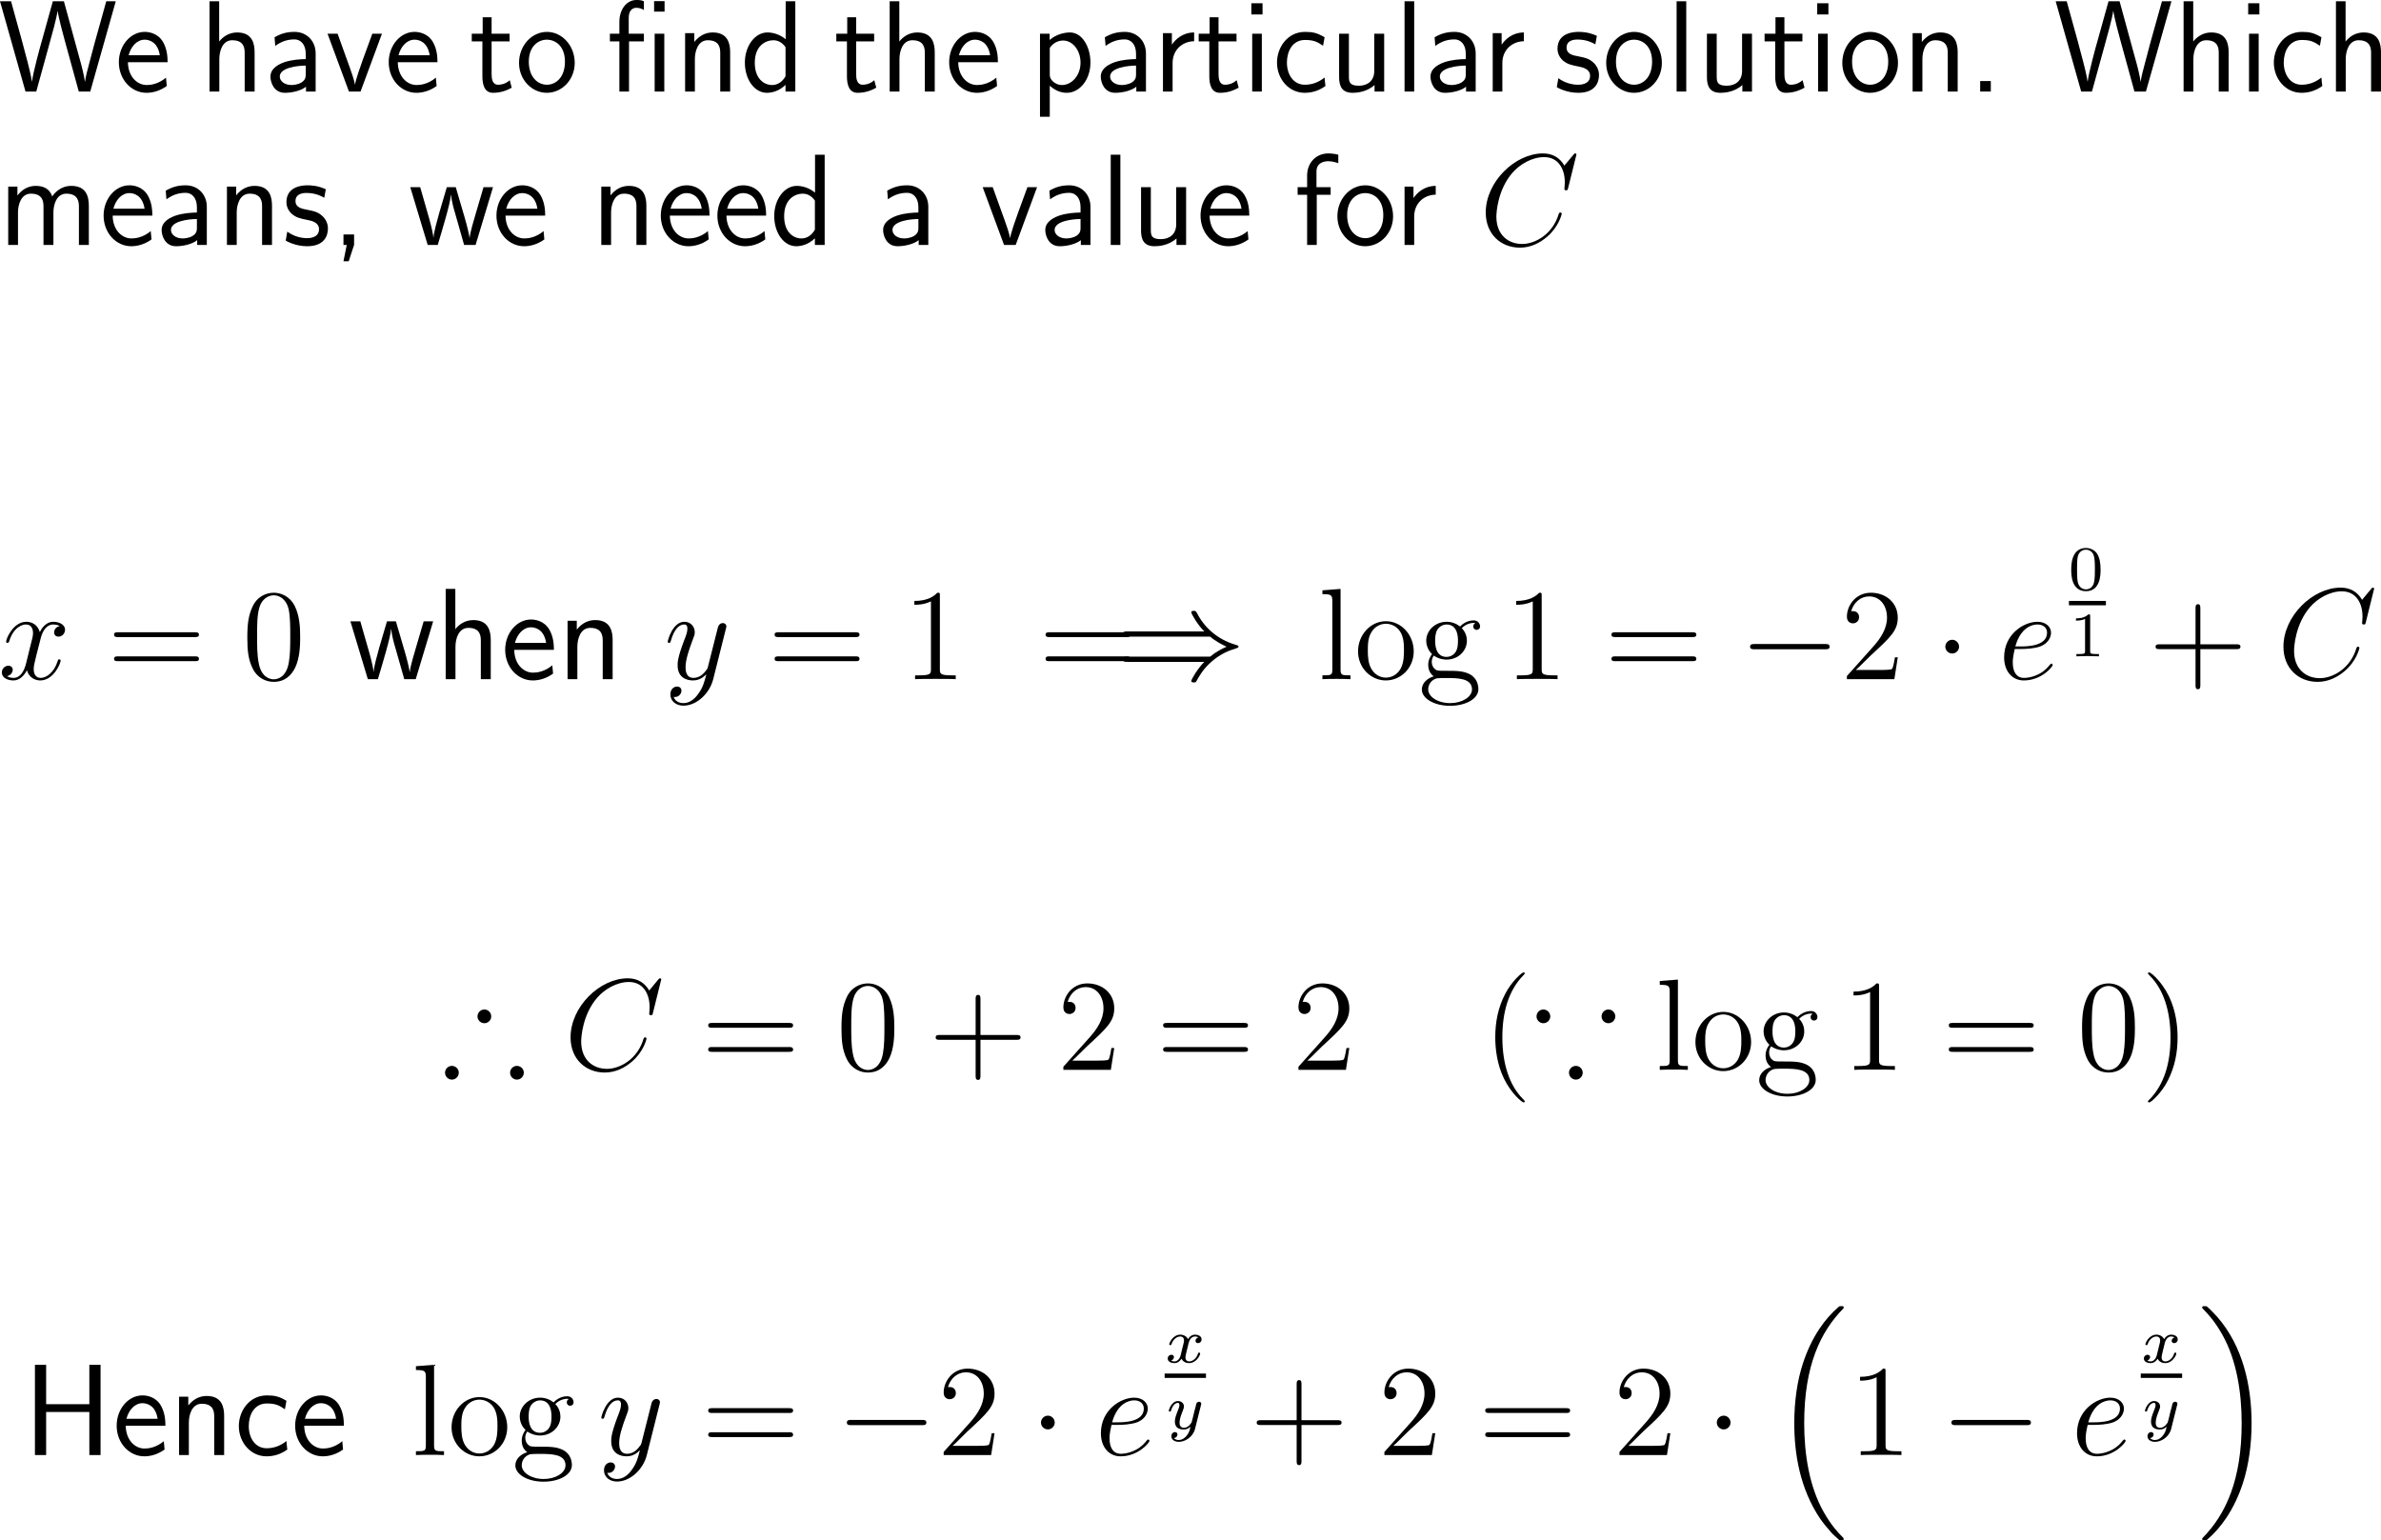 <?xml version="1.0" encoding="UTF-8"?>
<svg xmlns="http://www.w3.org/2000/svg" xmlns:xlink="http://www.w3.org/1999/xlink" width="328.194pt" height="212.311pt" viewBox="0 0 328.194 212.311" version="1.1">
<g id="surface1">
<path style=" stroke:none;fill-rule:nonzero;fill:rgb(0%,0%,0%);fill-opacity:1;" d="M 15.957 0.176 L 14.648 0.176 L 13.008 6.055 L 12.305 8.711 C 12.07 9.57 11.797 10.605 11.719 11.25 L 11.699 11.25 C 11.621 10.508 11.23 8.965 10.918 7.891 L 8.809 0.176 L 7.285 0.176 L 5.742 5.723 C 5.605 6.172 4.531 10.078 4.414 11.23 L 4.395 11.23 C 4.316 10.547 3.867 8.789 3.789 8.496 L 3.027 5.625 L 1.523 0.176 L 0 0.176 L 3.516 12.617 L 5 12.617 L 6.68 6.523 C 7.129 4.922 7.812 2.461 7.93 1.523 L 7.949 1.523 C 7.949 1.543 8.066 2.441 8.906 5.508 L 10.859 12.617 L 12.441 12.617 Z M 15.957 0.176 "/>
<path style=" stroke:none;fill-rule:nonzero;fill:rgb(0%,0%,0%);fill-opacity:1;" d="M 23.102 8.574 C 23.102 7.812 23.023 6.719 22.457 5.762 C 21.715 4.531 20.465 4.395 19.938 4.395 C 18.004 4.395 16.383 6.25 16.383 8.574 C 16.383 10.957 18.102 12.793 20.191 12.793 C 21.012 12.793 22.008 12.559 22.984 11.855 C 22.984 11.777 22.926 11.211 22.926 11.191 C 22.906 11.172 22.887 10.762 22.887 10.703 C 21.812 11.602 20.758 11.719 20.23 11.719 C 18.844 11.719 17.652 10.488 17.633 8.574 Z M 17.73 7.617 C 18.043 6.406 18.883 5.469 19.938 5.469 C 20.504 5.469 21.734 5.723 22.027 7.617 Z M 17.73 7.617 "/>
<path style=" stroke:none;fill-rule:nonzero;fill:rgb(0%,0%,0%);fill-opacity:1;" d="M 35.094 7.227 C 35.094 6.133 34.859 4.473 32.691 4.473 C 31.461 4.473 30.641 5.176 30.211 5.723 L 30.211 0.176 L 28.883 0.176 L 28.883 12.617 L 30.23 12.617 L 30.23 8.145 C 30.23 7.051 30.66 5.547 32.008 5.547 C 33.688 5.547 33.727 6.719 33.727 7.344 L 33.727 12.617 L 35.094 12.617 Z M 35.094 7.227 "/>
<path style=" stroke:none;fill-rule:nonzero;fill:rgb(0%,0%,0%);fill-opacity:1;" d="M 43.508 7.363 C 43.508 5.645 42.277 4.395 40.598 4.395 C 39.523 4.395 38.723 4.629 37.844 5.137 L 37.941 6.328 C 38.742 5.742 39.562 5.43 40.598 5.43 C 41.418 5.43 42.141 6.094 42.141 7.402 L 42.141 8.145 C 41.34 8.164 40.266 8.223 39.191 8.574 C 37.98 9.004 37.277 9.668 37.277 10.547 C 37.277 11.348 37.746 12.793 39.27 12.793 C 40.266 12.793 41.516 12.5 42.18 11.953 L 42.18 12.617 L 43.508 12.617 Z M 42.141 10.215 C 42.141 10.566 42.141 10.996 41.555 11.367 C 41.066 11.66 40.461 11.719 40.188 11.719 C 39.23 11.719 38.566 11.191 38.566 10.547 C 38.566 9.316 41.047 9.043 42.141 9.043 Z M 42.141 10.215 "/>
<path style=" stroke:none;fill-rule:nonzero;fill:rgb(0%,0%,0%);fill-opacity:1;" d="M 52.648 4.648 L 51.32 4.648 L 50.012 8.223 C 49.699 9.082 49.035 10.977 48.938 11.641 L 48.918 11.641 C 48.82 11.016 48.469 10.039 48.195 9.258 L 46.535 4.648 L 45.148 4.648 L 48.098 12.617 L 49.699 12.617 Z M 52.648 4.648 "/>
<path style=" stroke:none;fill-rule:nonzero;fill:rgb(0%,0%,0%);fill-opacity:1;" d="M 60.301 8.574 C 60.301 7.812 60.223 6.719 59.656 5.762 C 58.914 4.531 57.664 4.395 57.137 4.395 C 55.203 4.395 53.582 6.25 53.582 8.574 C 53.582 10.957 55.301 12.793 57.391 12.793 C 58.211 12.793 59.207 12.559 60.184 11.855 C 60.184 11.777 60.125 11.211 60.125 11.191 C 60.105 11.172 60.086 10.762 60.086 10.703 C 59.012 11.602 57.957 11.719 57.43 11.719 C 56.043 11.719 54.852 10.488 54.832 8.574 Z M 54.93 7.617 C 55.242 6.406 56.082 5.469 57.137 5.469 C 57.703 5.469 58.934 5.723 59.227 7.617 Z M 54.93 7.617 "/>
<path style=" stroke:none;fill-rule:nonzero;fill:rgb(0%,0%,0%);fill-opacity:1;" d="M 67.762 5.703 L 70.242 5.703 L 70.242 4.648 L 67.762 4.648 L 67.762 2.383 L 66.531 2.383 L 66.531 4.648 L 65.027 4.648 L 65.027 5.703 L 66.492 5.703 L 66.492 10.527 C 66.492 11.562 66.727 12.793 67.957 12.793 C 69.168 12.793 69.988 12.383 70.535 12.09 L 70.262 11.055 C 69.637 11.621 68.973 11.68 68.66 11.68 C 67.859 11.68 67.762 10.84 67.762 10.215 Z M 67.762 5.703 "/>
<path style=" stroke:none;fill-rule:nonzero;fill:rgb(0%,0%,0%);fill-opacity:1;" d="M 79.219 8.672 C 79.219 6.25 77.441 4.395 75.391 4.395 C 73.281 4.395 71.543 6.289 71.543 8.672 C 71.543 11.016 73.32 12.793 75.371 12.793 C 77.48 12.793 79.219 10.977 79.219 8.672 Z M 75.391 11.68 C 74.102 11.68 72.891 10.605 72.891 8.496 C 72.891 6.328 74.238 5.469 75.371 5.469 C 76.602 5.469 77.871 6.387 77.871 8.496 C 77.871 10.703 76.582 11.68 75.391 11.68 Z M 75.391 11.68 "/>
<path style=" stroke:none;fill-rule:nonzero;fill:rgb(0%,0%,0%);fill-opacity:1;" d="M 91.605 0.156 L 90.16 0.156 L 90.16 1.602 L 91.605 1.602 Z M 91.566 4.648 L 90.238 4.648 L 90.238 12.617 L 91.566 12.617 Z M 86.703 5.703 L 88.754 5.703 L 88.754 4.648 L 86.664 4.648 L 86.664 2.461 C 86.664 1.387 87.23 1.074 87.719 1.074 C 88.109 1.074 88.52 1.211 88.754 1.387 L 88.754 0.176 C 88.402 0.039 88.285 0 87.719 0 C 86.391 0 85.375 1.27 85.375 3.008 L 85.375 4.648 L 84.066 4.648 L 84.066 5.703 L 85.375 5.703 L 85.375 12.617 L 86.703 12.617 Z M 86.703 5.703 "/>
<path style=" stroke:none;fill-rule:nonzero;fill:rgb(0%,0%,0%);fill-opacity:1;" d="M 100.645 7.227 C 100.645 6.133 100.41 4.473 98.242 4.473 C 97.246 4.473 96.387 4.922 95.703 5.781 L 95.703 4.57 L 94.434 4.57 L 94.434 12.617 L 95.781 12.617 L 95.781 8.145 C 95.781 7.051 96.211 5.547 97.559 5.547 C 99.238 5.547 99.277 6.719 99.277 7.344 L 99.277 12.617 L 100.645 12.617 Z M 100.645 7.227 "/>
<path style=" stroke:none;fill-rule:nonzero;fill:rgb(0%,0%,0%);fill-opacity:1;" d="M 109.625 0.176 L 108.297 0.176 L 108.297 5.41 C 107.477 4.727 106.539 4.473 105.777 4.473 C 104.078 4.473 102.672 6.309 102.672 8.633 C 102.672 10.957 104 12.793 105.699 12.793 C 106.363 12.793 107.379 12.578 108.277 11.699 L 108.277 12.617 L 109.625 12.617 Z M 108.277 10.508 C 107.848 11.27 107.203 11.719 106.422 11.719 C 105.328 11.719 104.039 10.879 104.039 8.652 C 104.039 6.27 105.562 5.547 106.598 5.547 C 107.301 5.547 107.867 5.918 108.277 6.504 Z M 108.277 10.508 "/>
<path style=" stroke:none;fill-rule:nonzero;fill:rgb(0%,0%,0%);fill-opacity:1;" d="M 118.012 5.703 L 120.492 5.703 L 120.492 4.648 L 118.012 4.648 L 118.012 2.383 L 116.781 2.383 L 116.781 4.648 L 115.277 4.648 L 115.277 5.703 L 116.742 5.703 L 116.742 10.527 C 116.742 11.562 116.977 12.793 118.207 12.793 C 119.418 12.793 120.238 12.383 120.785 12.09 L 120.512 11.055 C 119.887 11.621 119.223 11.68 118.91 11.68 C 118.109 11.68 118.012 10.84 118.012 10.215 Z M 118.012 5.703 "/>
<path style=" stroke:none;fill-rule:nonzero;fill:rgb(0%,0%,0%);fill-opacity:1;" d="M 128.844 7.227 C 128.844 6.133 128.609 4.473 126.441 4.473 C 125.211 4.473 124.391 5.176 123.961 5.723 L 123.961 0.176 L 122.633 0.176 L 122.633 12.617 L 123.98 12.617 L 123.98 8.145 C 123.98 7.051 124.41 5.547 125.758 5.547 C 127.438 5.547 127.477 6.719 127.477 7.344 L 127.477 12.617 L 128.844 12.617 Z M 128.844 7.227 "/>
<path style=" stroke:none;fill-rule:nonzero;fill:rgb(0%,0%,0%);fill-opacity:1;" d="M 137.551 8.574 C 137.551 7.812 137.473 6.719 136.906 5.762 C 136.164 4.531 134.914 4.395 134.387 4.395 C 132.453 4.395 130.832 6.25 130.832 8.574 C 130.832 10.957 132.551 12.793 134.641 12.793 C 135.461 12.793 136.457 12.559 137.434 11.855 C 137.434 11.777 137.375 11.211 137.375 11.191 C 137.355 11.172 137.336 10.762 137.336 10.703 C 136.262 11.602 135.207 11.719 134.68 11.719 C 133.293 11.719 132.102 10.488 132.082 8.574 Z M 132.18 7.617 C 132.492 6.406 133.332 5.469 134.387 5.469 C 134.953 5.469 136.184 5.723 136.477 7.617 Z M 132.18 7.617 "/>
<path style=" stroke:none;fill-rule:nonzero;fill:rgb(0%,0%,0%);fill-opacity:1;" d="M 144.699 11.816 C 145.324 12.363 146.066 12.793 147.043 12.793 C 148.762 12.793 150.305 11.055 150.305 8.613 C 150.305 6.445 149.152 4.473 147.492 4.473 C 146.75 4.473 145.598 4.707 144.68 5.508 L 144.68 4.648 L 143.352 4.648 L 143.352 16.094 L 144.699 16.094 Z M 144.699 6.602 C 145.109 5.977 145.793 5.586 146.535 5.586 C 147.863 5.586 148.938 6.934 148.938 8.633 C 148.938 10.43 147.707 11.719 146.379 11.719 C 145.871 11.719 145.539 11.543 145.207 11.289 C 144.758 10.898 144.699 10.566 144.699 10.293 Z M 144.699 6.602 "/>
<path style=" stroke:none;fill-rule:nonzero;fill:rgb(0%,0%,0%);fill-opacity:1;" d="M 157.957 7.363 C 157.957 5.645 156.727 4.395 155.047 4.395 C 153.973 4.395 153.172 4.629 152.293 5.137 L 152.391 6.328 C 153.191 5.742 154.012 5.43 155.047 5.43 C 155.867 5.43 156.59 6.094 156.59 7.402 L 156.59 8.145 C 155.789 8.164 154.715 8.223 153.641 8.574 C 152.43 9.004 151.727 9.668 151.727 10.547 C 151.727 11.348 152.195 12.793 153.719 12.793 C 154.715 12.793 155.965 12.5 156.629 11.953 L 156.629 12.617 L 157.957 12.617 Z M 156.59 10.215 C 156.59 10.566 156.59 10.996 156.004 11.367 C 155.516 11.66 154.91 11.719 154.637 11.719 C 153.68 11.719 153.016 11.191 153.016 10.547 C 153.016 9.316 155.496 9.043 156.59 9.043 Z M 156.59 10.215 "/>
<path style=" stroke:none;fill-rule:nonzero;fill:rgb(0%,0%,0%);fill-opacity:1;" d="M 161.629 8.691 C 161.629 6.875 162.977 5.703 164.598 5.684 L 164.598 4.473 C 162.957 4.492 162.02 5.449 161.531 6.152 L 161.531 4.57 L 160.301 4.57 L 160.301 12.617 L 161.629 12.617 Z M 161.629 8.691 "/>
<path style=" stroke:none;fill-rule:nonzero;fill:rgb(0%,0%,0%);fill-opacity:1;" d="M 167.961 5.703 L 170.441 5.703 L 170.441 4.648 L 167.961 4.648 L 167.961 2.383 L 166.73 2.383 L 166.73 4.648 L 165.227 4.648 L 165.227 5.703 L 166.691 5.703 L 166.691 10.527 C 166.691 11.562 166.926 12.793 168.156 12.793 C 169.367 12.793 170.188 12.383 170.734 12.09 L 170.461 11.055 C 169.836 11.621 169.172 11.68 168.859 11.68 C 168.059 11.68 167.961 10.84 167.961 10.215 Z M 167.961 5.703 "/>
<path style=" stroke:none;fill-rule:nonzero;fill:rgb(0%,0%,0%);fill-opacity:1;" d="M 174.027 0.449 L 172.484 0.449 L 172.484 1.992 L 174.027 1.992 Z M 173.93 4.648 L 172.602 4.648 L 172.602 12.617 L 173.93 12.617 Z M 173.93 4.648 "/>
<path style=" stroke:none;fill-rule:nonzero;fill:rgb(0%,0%,0%);fill-opacity:1;" d="M 182.582 10.684 C 181.762 11.348 180.844 11.68 179.848 11.68 C 178.344 11.68 177.387 10.352 177.387 8.613 C 177.387 7.129 178.109 5.508 179.887 5.508 C 181.098 5.508 181.605 5.781 182.367 6.309 L 182.582 5.137 C 181.547 4.531 180.961 4.395 179.887 4.395 C 177.426 4.395 176.02 6.582 176.02 8.613 C 176.02 10.918 177.68 12.793 179.828 12.793 C 180.707 12.793 181.703 12.578 182.699 11.855 C 182.699 11.816 182.641 11.25 182.621 11.191 Z M 182.582 10.684 "/>
<path style=" stroke:none;fill-rule:nonzero;fill:rgb(0%,0%,0%);fill-opacity:1;" d="M 190.793 4.648 L 189.426 4.648 L 189.426 9.785 C 189.426 11.152 188.488 11.816 187.316 11.816 C 186.066 11.816 185.93 11.348 185.93 10.547 L 185.93 4.648 L 184.582 4.648 L 184.582 10.625 C 184.582 11.914 184.992 12.793 186.457 12.793 C 186.965 12.793 188.371 12.715 189.465 11.719 L 189.465 12.617 L 190.793 12.617 Z M 190.793 4.648 "/>
<path style=" stroke:none;fill-rule:nonzero;fill:rgb(0%,0%,0%);fill-opacity:1;" d="M 194.93 0.176 L 193.602 0.176 L 193.602 12.617 L 194.93 12.617 Z M 194.93 0.176 "/>
<path style=" stroke:none;fill-rule:nonzero;fill:rgb(0%,0%,0%);fill-opacity:1;" d="M 203.406 7.363 C 203.406 5.645 202.176 4.395 200.496 4.395 C 199.422 4.395 198.621 4.629 197.742 5.137 L 197.84 6.328 C 198.641 5.742 199.461 5.43 200.496 5.43 C 201.316 5.43 202.039 6.094 202.039 7.402 L 202.039 8.145 C 201.238 8.164 200.164 8.223 199.09 8.574 C 197.879 9.004 197.176 9.668 197.176 10.547 C 197.176 11.348 197.645 12.793 199.168 12.793 C 200.164 12.793 201.414 12.5 202.078 11.953 L 202.078 12.617 L 203.406 12.617 Z M 202.039 10.215 C 202.039 10.566 202.039 10.996 201.453 11.367 C 200.965 11.66 200.359 11.719 200.086 11.719 C 199.129 11.719 198.465 11.191 198.465 10.547 C 198.465 9.316 200.945 9.043 202.039 9.043 Z M 202.039 10.215 "/>
<path style=" stroke:none;fill-rule:nonzero;fill:rgb(0%,0%,0%);fill-opacity:1;" d="M 207.082 8.691 C 207.082 6.875 208.43 5.703 210.051 5.684 L 210.051 4.473 C 208.41 4.492 207.473 5.449 206.984 6.152 L 206.984 4.57 L 205.754 4.57 L 205.754 12.617 L 207.082 12.617 Z M 207.082 8.691 "/>
<path style=" stroke:none;fill-rule:nonzero;fill:rgb(0%,0%,0%);fill-opacity:1;" d="M 220.113 4.941 C 218.98 4.414 218.004 4.395 217.594 4.395 C 217.184 4.395 214.684 4.395 214.684 6.719 C 214.684 7.5 215.113 8.047 215.387 8.301 C 216.031 8.848 216.48 8.945 217.535 9.16 C 218.141 9.277 219.176 9.492 219.176 10.449 C 219.176 11.68 217.77 11.68 217.516 11.68 C 216.812 11.68 215.758 11.484 214.801 10.781 L 214.586 12.012 C 214.664 12.07 215.895 12.793 217.535 12.793 C 219.859 12.793 220.406 11.406 220.406 10.332 C 220.406 9.434 219.859 8.848 219.781 8.77 C 219.117 8.086 218.57 7.969 217.496 7.754 C 216.832 7.637 215.934 7.461 215.934 6.562 C 215.934 5.449 217.184 5.449 217.418 5.449 C 218.355 5.449 219.117 5.664 219.898 6.113 Z M 220.113 4.941 "/>
<path style=" stroke:none;fill-rule:nonzero;fill:rgb(0%,0%,0%);fill-opacity:1;" d="M 229.07 8.672 C 229.07 6.25 227.293 4.395 225.242 4.395 C 223.133 4.395 221.395 6.289 221.395 8.672 C 221.395 11.016 223.172 12.793 225.223 12.793 C 227.332 12.793 229.07 10.977 229.07 8.672 Z M 225.242 11.68 C 223.953 11.68 222.742 10.605 222.742 8.496 C 222.742 6.328 224.09 5.469 225.223 5.469 C 226.453 5.469 227.723 6.387 227.723 8.496 C 227.723 10.703 226.434 11.68 225.242 11.68 Z M 225.242 11.68 "/>
<path style=" stroke:none;fill-rule:nonzero;fill:rgb(0%,0%,0%);fill-opacity:1;" d="M 232.43 0.176 L 231.102 0.176 L 231.102 12.617 L 232.43 12.617 Z M 232.43 0.176 "/>
<path style=" stroke:none;fill-rule:nonzero;fill:rgb(0%,0%,0%);fill-opacity:1;" d="M 241.492 4.648 L 240.125 4.648 L 240.125 9.785 C 240.125 11.152 239.188 11.816 238.016 11.816 C 236.766 11.816 236.629 11.348 236.629 10.547 L 236.629 4.648 L 235.281 4.648 L 235.281 10.625 C 235.281 11.914 235.691 12.793 237.156 12.793 C 237.664 12.793 239.07 12.715 240.164 11.719 L 240.164 12.617 L 241.492 12.617 Z M 241.492 4.648 "/>
<path style=" stroke:none;fill-rule:nonzero;fill:rgb(0%,0%,0%);fill-opacity:1;" d="M 245.961 5.703 L 248.441 5.703 L 248.441 4.648 L 245.961 4.648 L 245.961 2.383 L 244.73 2.383 L 244.73 4.648 L 243.227 4.648 L 243.227 5.703 L 244.691 5.703 L 244.691 10.527 C 244.691 11.562 244.926 12.793 246.156 12.793 C 247.367 12.793 248.188 12.383 248.734 12.09 L 248.461 11.055 C 247.836 11.621 247.172 11.68 246.859 11.68 C 246.059 11.68 245.961 10.84 245.961 10.215 Z M 245.961 5.703 "/>
<path style=" stroke:none;fill-rule:nonzero;fill:rgb(0%,0%,0%);fill-opacity:1;" d="M 252.027 0.449 L 250.484 0.449 L 250.484 1.992 L 252.027 1.992 Z M 251.93 4.648 L 250.602 4.648 L 250.602 12.617 L 251.93 12.617 Z M 251.93 4.648 "/>
<path style=" stroke:none;fill-rule:nonzero;fill:rgb(0%,0%,0%);fill-opacity:1;" d="M 261.617 8.672 C 261.617 6.25 259.84 4.395 257.789 4.395 C 255.68 4.395 253.941 6.289 253.941 8.672 C 253.941 11.016 255.719 12.793 257.77 12.793 C 259.879 12.793 261.617 10.977 261.617 8.672 Z M 257.789 11.68 C 256.5 11.68 255.289 10.605 255.289 8.496 C 255.289 6.328 256.637 5.469 257.77 5.469 C 259 5.469 260.27 6.387 260.27 8.496 C 260.27 10.703 258.98 11.68 257.789 11.68 Z M 257.789 11.68 "/>
<path style=" stroke:none;fill-rule:nonzero;fill:rgb(0%,0%,0%);fill-opacity:1;" d="M 269.844 7.227 C 269.844 6.133 269.609 4.473 267.441 4.473 C 266.445 4.473 265.586 4.922 264.902 5.781 L 264.902 4.57 L 263.633 4.57 L 263.633 12.617 L 264.98 12.617 L 264.98 8.145 C 264.98 7.051 265.41 5.547 266.758 5.547 C 268.438 5.547 268.477 6.719 268.477 7.344 L 268.477 12.617 L 269.844 12.617 Z M 269.844 7.227 "/>
<path style=" stroke:none;fill-rule:nonzero;fill:rgb(0%,0%,0%);fill-opacity:1;" d="M 274.41 11.172 L 272.945 11.172 L 272.945 12.617 L 274.41 12.617 Z M 274.41 11.172 "/>
<path style=" stroke:none;fill-rule:nonzero;fill:rgb(0%,0%,0%);fill-opacity:1;" d="M 299.309 0.176 L 298 0.176 L 296.359 6.055 L 295.656 8.711 C 295.422 9.57 295.148 10.605 295.07 11.25 L 295.051 11.25 C 294.973 10.508 294.582 8.965 294.27 7.891 L 292.16 0.176 L 290.637 0.176 L 289.094 5.723 C 288.957 6.172 287.883 10.078 287.766 11.23 L 287.746 11.23 C 287.668 10.547 287.219 8.789 287.141 8.496 L 286.379 5.625 L 284.875 0.176 L 283.352 0.176 L 286.867 12.617 L 288.352 12.617 L 290.031 6.523 C 290.48 4.922 291.164 2.461 291.281 1.523 L 291.301 1.523 C 291.301 1.543 291.418 2.441 292.258 5.508 L 294.211 12.617 L 295.793 12.617 Z M 299.309 0.176 "/>
<path style=" stroke:none;fill-rule:nonzero;fill:rgb(0%,0%,0%);fill-opacity:1;" d="M 307.195 7.227 C 307.195 6.133 306.961 4.473 304.793 4.473 C 303.562 4.473 302.742 5.176 302.312 5.723 L 302.312 0.176 L 300.984 0.176 L 300.984 12.617 L 302.332 12.617 L 302.332 8.145 C 302.332 7.051 302.762 5.547 304.109 5.547 C 305.789 5.547 305.828 6.719 305.828 7.344 L 305.828 12.617 L 307.195 12.617 Z M 307.195 7.227 "/>
<path style=" stroke:none;fill-rule:nonzero;fill:rgb(0%,0%,0%);fill-opacity:1;" d="M 311.43 0.449 L 309.887 0.449 L 309.887 1.992 L 311.43 1.992 Z M 311.332 4.648 L 310.004 4.648 L 310.004 12.617 L 311.332 12.617 Z M 311.332 4.648 "/>
<path style=" stroke:none;fill-rule:nonzero;fill:rgb(0%,0%,0%);fill-opacity:1;" d="M 319.984 10.684 C 319.164 11.348 318.246 11.68 317.25 11.68 C 315.746 11.68 314.789 10.352 314.789 8.613 C 314.789 7.129 315.512 5.508 317.289 5.508 C 318.5 5.508 319.008 5.781 319.77 6.309 L 319.984 5.137 C 318.949 4.531 318.363 4.395 317.289 4.395 C 314.828 4.395 313.422 6.582 313.422 8.613 C 313.422 10.918 315.082 12.793 317.23 12.793 C 318.109 12.793 319.105 12.578 320.102 11.855 C 320.102 11.816 320.043 11.25 320.023 11.191 Z M 319.984 10.684 "/>
<path style=" stroke:none;fill-rule:nonzero;fill:rgb(0%,0%,0%);fill-opacity:1;" d="M 328.195 7.227 C 328.195 6.133 327.961 4.473 325.793 4.473 C 324.562 4.473 323.742 5.176 323.312 5.723 L 323.312 0.176 L 321.984 0.176 L 321.984 12.617 L 323.332 12.617 L 323.332 8.145 C 323.332 7.051 323.762 5.547 325.109 5.547 C 326.789 5.547 326.828 6.719 326.828 7.344 L 326.828 12.617 L 328.195 12.617 Z M 328.195 7.227 "/>
<path style=" stroke:none;fill-rule:nonzero;fill:rgb(0%,0%,0%);fill-opacity:1;" d="M 12.246 28.375 C 12.246 27.125 11.914 25.621 9.824 25.621 C 8.301 25.621 7.461 26.676 7.188 27.086 C 6.855 25.953 5.879 25.621 4.941 25.621 C 3.477 25.621 2.695 26.578 2.402 26.949 L 2.402 25.719 L 1.133 25.719 L 1.133 33.766 L 2.48 33.766 L 2.48 29.293 C 2.48 28.121 2.949 26.695 4.258 26.695 C 5.918 26.695 5.996 27.828 5.996 28.492 L 5.996 33.766 L 7.363 33.766 L 7.363 29.293 C 7.363 28.121 7.832 26.695 9.141 26.695 C 10.781 26.695 10.879 27.828 10.879 28.492 L 10.879 33.766 L 12.246 33.766 Z M 12.246 28.375 "/>
<path style=" stroke:none;fill-rule:nonzero;fill:rgb(0%,0%,0%);fill-opacity:1;" d="M 21 29.723 C 21 28.961 20.922 27.867 20.355 26.91 C 19.613 25.68 18.363 25.543 17.836 25.543 C 15.902 25.543 14.281 27.398 14.281 29.723 C 14.281 32.105 16 33.941 18.09 33.941 C 18.91 33.941 19.906 33.707 20.883 33.004 C 20.883 32.926 20.824 32.359 20.824 32.34 C 20.805 32.32 20.785 31.91 20.785 31.852 C 19.711 32.75 18.656 32.867 18.129 32.867 C 16.742 32.867 15.551 31.637 15.531 29.723 Z M 15.629 28.766 C 15.941 27.555 16.781 26.617 17.836 26.617 C 18.402 26.617 19.633 26.871 19.926 28.766 Z M 15.629 28.766 "/>
<path style=" stroke:none;fill-rule:nonzero;fill:rgb(0%,0%,0%);fill-opacity:1;" d="M 28.508 28.512 C 28.508 26.793 27.277 25.543 25.598 25.543 C 24.523 25.543 23.723 25.777 22.844 26.285 L 22.941 27.477 C 23.742 26.891 24.562 26.578 25.598 26.578 C 26.418 26.578 27.141 27.242 27.141 28.551 L 27.141 29.293 C 26.34 29.312 25.266 29.371 24.191 29.723 C 22.98 30.152 22.277 30.816 22.277 31.695 C 22.277 32.496 22.746 33.941 24.27 33.941 C 25.266 33.941 26.516 33.648 27.18 33.102 L 27.18 33.766 L 28.508 33.766 Z M 27.141 31.363 C 27.141 31.715 27.141 32.145 26.555 32.516 C 26.066 32.809 25.461 32.867 25.188 32.867 C 24.23 32.867 23.566 32.34 23.566 31.695 C 23.566 30.465 26.047 30.191 27.141 30.191 Z M 27.141 31.363 "/>
<path style=" stroke:none;fill-rule:nonzero;fill:rgb(0%,0%,0%);fill-opacity:1;" d="M 37.492 28.375 C 37.492 27.281 37.258 25.621 35.09 25.621 C 34.094 25.621 33.234 26.07 32.551 26.93 L 32.551 25.719 L 31.281 25.719 L 31.281 33.766 L 32.629 33.766 L 32.629 29.293 C 32.629 28.199 33.059 26.695 34.406 26.695 C 36.086 26.695 36.125 27.867 36.125 28.492 L 36.125 33.766 L 37.492 33.766 Z M 37.492 28.375 "/>
<path style=" stroke:none;fill-rule:nonzero;fill:rgb(0%,0%,0%);fill-opacity:1;" d="M 44.91 26.09 C 43.777 25.562 42.801 25.543 42.391 25.543 C 41.98 25.543 39.48 25.543 39.48 27.867 C 39.48 28.648 39.91 29.195 40.184 29.449 C 40.828 29.996 41.277 30.094 42.332 30.309 C 42.938 30.426 43.973 30.641 43.973 31.598 C 43.973 32.828 42.566 32.828 42.312 32.828 C 41.609 32.828 40.555 32.633 39.598 31.93 L 39.383 33.16 C 39.461 33.219 40.691 33.941 42.332 33.941 C 44.656 33.941 45.203 32.555 45.203 31.48 C 45.203 30.582 44.656 29.996 44.578 29.918 C 43.914 29.234 43.367 29.117 42.293 28.902 C 41.629 28.785 40.73 28.609 40.73 27.711 C 40.73 26.598 41.98 26.598 42.215 26.598 C 43.152 26.598 43.914 26.812 44.695 27.262 Z M 44.91 26.09 "/>
<path style=" stroke:none;fill-rule:nonzero;fill:rgb(0%,0%,0%);fill-opacity:1;" d="M 48.809 33.746 L 48.809 32.32 L 47.344 32.32 L 47.344 33.766 L 47.793 33.766 L 47.344 36.012 L 48.066 36.012 Z M 48.809 33.746 "/>
<path style=" stroke:none;fill-rule:nonzero;fill:rgb(0%,0%,0%);fill-opacity:1;" d="M 67.957 25.797 L 66.648 25.797 L 65.574 29.449 C 65.32 30.309 64.812 31.988 64.734 32.77 L 64.715 32.77 C 64.676 32.34 64.383 31.129 64.012 29.859 L 62.82 25.797 L 61.59 25.797 L 60.555 29.312 C 60.242 30.426 59.812 31.969 59.754 32.73 L 59.734 32.73 C 59.715 32.379 59.52 31.441 59.188 30.23 L 57.918 25.797 L 56.551 25.797 L 58.953 33.766 L 60.34 33.766 C 61.004 31.5 62.059 28.102 62.156 26.852 L 62.176 26.852 C 62.215 27.574 62.566 28.863 62.703 29.293 L 63.973 33.766 L 65.555 33.766 Z M 67.957 25.797 "/>
<path style=" stroke:none;fill-rule:nonzero;fill:rgb(0%,0%,0%);fill-opacity:1;" d="M 75.148 29.723 C 75.148 28.961 75.07 27.867 74.504 26.91 C 73.762 25.68 72.512 25.543 71.984 25.543 C 70.051 25.543 68.43 27.398 68.43 29.723 C 68.43 32.105 70.148 33.941 72.238 33.941 C 73.059 33.941 74.055 33.707 75.031 33.004 C 75.031 32.926 74.973 32.359 74.973 32.34 C 74.953 32.32 74.934 31.91 74.934 31.852 C 73.859 32.75 72.805 32.867 72.277 32.867 C 70.891 32.867 69.699 31.637 69.68 29.723 Z M 69.777 28.766 C 70.09 27.555 70.93 26.617 71.984 26.617 C 72.551 26.617 73.781 26.871 74.074 28.766 Z M 69.777 28.766 "/>
<path style=" stroke:none;fill-rule:nonzero;fill:rgb(0%,0%,0%);fill-opacity:1;" d="M 89.094 28.375 C 89.094 27.281 88.859 25.621 86.691 25.621 C 85.695 25.621 84.836 26.07 84.152 26.93 L 84.152 25.719 L 82.883 25.719 L 82.883 33.766 L 84.23 33.766 L 84.23 29.293 C 84.23 28.199 84.66 26.695 86.008 26.695 C 87.688 26.695 87.727 27.867 87.727 28.492 L 87.727 33.766 L 89.094 33.766 Z M 89.094 28.375 "/>
<path style=" stroke:none;fill-rule:nonzero;fill:rgb(0%,0%,0%);fill-opacity:1;" d="M 97.801 29.723 C 97.801 28.961 97.723 27.867 97.156 26.91 C 96.414 25.68 95.164 25.543 94.637 25.543 C 92.703 25.543 91.082 27.398 91.082 29.723 C 91.082 32.105 92.801 33.941 94.891 33.941 C 95.711 33.941 96.707 33.707 97.684 33.004 C 97.684 32.926 97.625 32.359 97.625 32.34 C 97.605 32.32 97.586 31.91 97.586 31.852 C 96.512 32.75 95.457 32.867 94.93 32.867 C 93.543 32.867 92.352 31.637 92.332 29.723 Z M 92.43 28.766 C 92.742 27.555 93.582 26.617 94.637 26.617 C 95.203 26.617 96.434 26.871 96.727 28.766 Z M 92.43 28.766 "/>
<path style=" stroke:none;fill-rule:nonzero;fill:rgb(0%,0%,0%);fill-opacity:1;" d="M 105.602 29.723 C 105.602 28.961 105.523 27.867 104.957 26.91 C 104.215 25.68 102.965 25.543 102.438 25.543 C 100.504 25.543 98.883 27.398 98.883 29.723 C 98.883 32.105 100.602 33.941 102.691 33.941 C 103.512 33.941 104.508 33.707 105.484 33.004 C 105.484 32.926 105.426 32.359 105.426 32.34 C 105.406 32.32 105.387 31.91 105.387 31.852 C 104.312 32.75 103.258 32.867 102.73 32.867 C 101.344 32.867 100.152 31.637 100.133 29.723 Z M 100.23 28.766 C 100.543 27.555 101.383 26.617 102.438 26.617 C 103.004 26.617 104.234 26.871 104.527 28.766 Z M 100.23 28.766 "/>
<path style=" stroke:none;fill-rule:nonzero;fill:rgb(0%,0%,0%);fill-opacity:1;" d="M 113.672 21.324 L 112.344 21.324 L 112.344 26.559 C 111.523 25.875 110.586 25.621 109.824 25.621 C 108.125 25.621 106.719 27.457 106.719 29.781 C 106.719 32.105 108.047 33.941 109.746 33.941 C 110.41 33.941 111.426 33.727 112.324 32.848 L 112.324 33.766 L 113.672 33.766 Z M 112.324 31.656 C 111.895 32.418 111.25 32.867 110.469 32.867 C 109.375 32.867 108.086 32.027 108.086 29.801 C 108.086 27.418 109.609 26.695 110.645 26.695 C 111.348 26.695 111.914 27.066 112.324 27.652 Z M 112.324 31.656 "/>
<path style=" stroke:none;fill-rule:nonzero;fill:rgb(0%,0%,0%);fill-opacity:1;" d="M 127.957 28.512 C 127.957 26.793 126.727 25.543 125.047 25.543 C 123.973 25.543 123.172 25.777 122.293 26.285 L 122.391 27.477 C 123.191 26.891 124.012 26.578 125.047 26.578 C 125.867 26.578 126.59 27.242 126.59 28.551 L 126.59 29.293 C 125.789 29.312 124.715 29.371 123.641 29.723 C 122.43 30.152 121.727 30.816 121.727 31.695 C 121.727 32.496 122.195 33.941 123.719 33.941 C 124.715 33.941 125.965 33.648 126.629 33.102 L 126.629 33.766 L 127.957 33.766 Z M 126.59 31.363 C 126.59 31.715 126.59 32.145 126.004 32.516 C 125.516 32.809 124.91 32.867 124.637 32.867 C 123.68 32.867 123.016 32.34 123.016 31.695 C 123.016 30.465 125.496 30.191 126.59 30.191 Z M 126.59 31.363 "/>
<path style=" stroke:none;fill-rule:nonzero;fill:rgb(0%,0%,0%);fill-opacity:1;" d="M 142.949 25.797 L 141.621 25.797 L 140.312 29.371 C 140 30.23 139.336 32.125 139.238 32.789 L 139.219 32.789 C 139.121 32.164 138.77 31.188 138.496 30.406 L 136.836 25.797 L 135.449 25.797 L 138.398 33.766 L 140 33.766 Z M 142.949 25.797 "/>
<path style=" stroke:none;fill-rule:nonzero;fill:rgb(0%,0%,0%);fill-opacity:1;" d="M 150.309 28.512 C 150.309 26.793 149.078 25.543 147.398 25.543 C 146.324 25.543 145.523 25.777 144.645 26.285 L 144.742 27.477 C 145.543 26.891 146.363 26.578 147.398 26.578 C 148.219 26.578 148.941 27.242 148.941 28.551 L 148.941 29.293 C 148.141 29.312 147.066 29.371 145.992 29.723 C 144.781 30.152 144.078 30.816 144.078 31.695 C 144.078 32.496 144.547 33.941 146.07 33.941 C 147.066 33.941 148.316 33.648 148.98 33.102 L 148.98 33.766 L 150.309 33.766 Z M 148.941 31.363 C 148.941 31.715 148.941 32.145 148.355 32.516 C 147.867 32.809 147.262 32.867 146.988 32.867 C 146.031 32.867 145.367 32.34 145.367 31.695 C 145.367 30.465 147.848 30.191 148.941 30.191 Z M 148.941 31.363 "/>
<path style=" stroke:none;fill-rule:nonzero;fill:rgb(0%,0%,0%);fill-opacity:1;" d="M 154.43 21.324 L 153.102 21.324 L 153.102 33.766 L 154.43 33.766 Z M 154.43 21.324 "/>
<path style=" stroke:none;fill-rule:nonzero;fill:rgb(0%,0%,0%);fill-opacity:1;" d="M 163.492 25.797 L 162.125 25.797 L 162.125 30.934 C 162.125 32.301 161.188 32.965 160.016 32.965 C 158.766 32.965 158.629 32.496 158.629 31.695 L 158.629 25.797 L 157.281 25.797 L 157.281 31.773 C 157.281 33.062 157.691 33.941 159.156 33.941 C 159.664 33.941 161.07 33.863 162.164 32.867 L 162.164 33.766 L 163.492 33.766 Z M 163.492 25.797 "/>
<path style=" stroke:none;fill-rule:nonzero;fill:rgb(0%,0%,0%);fill-opacity:1;" d="M 172.199 29.723 C 172.199 28.961 172.121 27.867 171.555 26.91 C 170.812 25.68 169.562 25.543 169.035 25.543 C 167.102 25.543 165.48 27.398 165.48 29.723 C 165.48 32.105 167.199 33.941 169.289 33.941 C 170.109 33.941 171.105 33.707 172.082 33.004 C 172.082 32.926 172.023 32.359 172.023 32.34 C 172.004 32.32 171.984 31.91 171.984 31.852 C 170.91 32.75 169.855 32.867 169.328 32.867 C 167.941 32.867 166.75 31.637 166.73 29.723 Z M 166.828 28.766 C 167.141 27.555 167.98 26.617 169.035 26.617 C 169.602 26.617 170.832 26.871 171.125 28.766 Z M 166.828 28.766 "/>
<path style=" stroke:none;fill-rule:nonzero;fill:rgb(0%,0%,0%);fill-opacity:1;" d="M 181.5 26.852 L 183.414 26.852 L 183.414 25.797 L 181.461 25.797 L 181.461 23.648 C 181.461 22.438 182.477 22.223 183.082 22.223 C 183.707 22.223 184.254 22.418 184.469 22.496 L 184.469 21.324 C 184.352 21.285 183.746 21.148 183.102 21.148 C 181.383 21.148 180.172 22.457 180.172 24.195 L 180.172 25.797 L 178.863 25.797 L 178.863 26.852 L 180.172 26.852 L 180.172 33.766 L 181.5 33.766 Z M 181.5 26.852 "/>
<path style=" stroke:none;fill-rule:nonzero;fill:rgb(0%,0%,0%);fill-opacity:1;" d="M 192.02 29.82 C 192.02 27.398 190.242 25.543 188.191 25.543 C 186.082 25.543 184.344 27.438 184.344 29.82 C 184.344 32.164 186.121 33.941 188.172 33.941 C 190.281 33.941 192.02 32.125 192.02 29.82 Z M 188.191 32.828 C 186.902 32.828 185.691 31.754 185.691 29.645 C 185.691 27.477 187.039 26.617 188.172 26.617 C 189.402 26.617 190.672 27.535 190.672 29.645 C 190.672 31.852 189.383 32.828 188.191 32.828 Z M 188.191 32.828 "/>
<path style=" stroke:none;fill-rule:nonzero;fill:rgb(0%,0%,0%);fill-opacity:1;" d="M 194.93 29.84 C 194.93 28.023 196.277 26.852 197.898 26.832 L 197.898 25.621 C 196.258 25.641 195.32 26.598 194.832 27.301 L 194.832 25.719 L 193.602 25.719 L 193.602 33.766 L 194.93 33.766 Z M 194.93 29.84 "/>
<path style=" stroke:none;fill-rule:nonzero;fill:rgb(0%,0%,0%);fill-opacity:1;" d="M 217.293 21.305 C 217.293 21.148 217.156 21.148 217.117 21.148 C 217.098 21.148 217.02 21.148 216.883 21.324 L 215.633 22.828 C 215.008 21.754 214.031 21.148 212.684 21.148 C 208.816 21.148 204.793 25.074 204.793 29.293 C 204.793 32.281 206.883 34.137 209.5 34.137 C 210.945 34.137 212.195 33.531 213.23 32.652 C 214.793 31.344 215.262 29.605 215.262 29.469 C 215.262 29.293 215.125 29.293 215.066 29.293 C 214.91 29.293 214.891 29.41 214.852 29.488 C 214.031 32.281 211.609 33.629 209.812 33.629 C 207.918 33.629 206.258 32.398 206.258 29.859 C 206.258 29.293 206.434 26.168 208.465 23.824 C 209.461 22.672 211.141 21.656 212.84 21.656 C 214.812 21.656 215.691 23.297 215.691 25.133 C 215.691 25.582 215.633 25.992 215.633 26.051 C 215.633 26.227 215.809 26.227 215.867 26.227 C 216.062 26.227 216.082 26.207 216.16 25.875 Z M 217.293 21.305 "/>
<path style=" stroke:none;fill-rule:nonzero;fill:rgb(0%,0%,0%);fill-opacity:1;" d="M 8.242 86.293 C 7.676 86.41 7.461 86.84 7.461 87.172 C 7.461 87.602 7.793 87.758 8.047 87.758 C 8.594 87.758 8.965 87.289 8.965 86.801 C 8.965 86.059 8.105 85.707 7.344 85.707 C 6.25 85.707 5.645 86.781 5.488 87.133 C 5.078 85.785 3.965 85.707 3.633 85.707 C 1.816 85.707 0.84 88.051 0.84 88.461 C 0.84 88.52 0.918 88.617 1.035 88.617 C 1.172 88.617 1.211 88.5 1.25 88.441 C 1.855 86.449 3.066 86.078 3.574 86.078 C 4.395 86.078 4.551 86.82 4.551 87.25 C 4.551 87.641 4.453 88.051 4.219 88.91 L 3.613 91.371 C 3.359 92.445 2.832 93.441 1.875 93.441 C 1.797 93.441 1.348 93.441 0.957 93.207 C 1.602 93.07 1.758 92.543 1.758 92.328 C 1.758 91.977 1.484 91.762 1.152 91.762 C 0.723 91.762 0.254 92.133 0.254 92.699 C 0.254 93.461 1.094 93.793 1.855 93.793 C 2.715 93.793 3.34 93.109 3.711 92.387 C 4.004 93.441 4.883 93.793 5.547 93.793 C 7.383 93.793 8.359 91.449 8.359 91.059 C 8.359 90.961 8.281 90.883 8.164 90.883 C 8.008 90.883 7.988 90.98 7.949 91.117 C 7.461 92.699 6.406 93.441 5.605 93.441 C 4.98 93.441 4.648 92.973 4.648 92.23 C 4.648 91.84 4.707 91.547 5 90.375 L 5.625 87.934 C 5.898 86.859 6.504 86.078 7.324 86.078 C 7.363 86.078 7.871 86.078 8.242 86.293 Z M 8.242 86.293 "/>
<path style=" stroke:none;fill-rule:nonzero;fill:rgb(0%,0%,0%);fill-opacity:1;" d="M 26.855 87.816 C 27.109 87.816 27.422 87.816 27.422 87.484 C 27.422 87.152 27.109 87.152 26.855 87.152 L 16.289 87.152 C 16.035 87.152 15.723 87.152 15.723 87.465 C 15.723 87.816 16.016 87.816 16.289 87.816 Z M 26.855 91.137 C 27.109 91.137 27.422 91.137 27.422 90.824 C 27.422 90.473 27.109 90.473 26.855 90.473 L 16.289 90.473 C 16.035 90.473 15.723 90.473 15.723 90.805 C 15.723 91.137 16.016 91.137 16.289 91.137 Z M 26.855 91.137 "/>
<path style=" stroke:none;fill-rule:nonzero;fill:rgb(0%,0%,0%);fill-opacity:1;" d="M 41.375 87.875 C 41.375 86.391 41.297 84.945 40.652 83.578 C 39.91 82.094 38.621 81.703 37.742 81.703 C 36.707 81.703 35.418 82.211 34.773 83.695 C 34.266 84.828 34.09 85.941 34.09 87.875 C 34.09 89.613 34.207 90.922 34.852 92.191 C 35.555 93.559 36.785 93.988 37.723 93.988 C 39.285 93.988 40.184 93.07 40.691 92.016 C 41.336 90.668 41.375 88.91 41.375 87.875 Z M 37.723 93.637 C 37.156 93.637 35.984 93.305 35.652 91.352 C 35.438 90.277 35.438 88.91 35.438 87.66 C 35.438 86.195 35.438 84.867 35.73 83.812 C 36.043 82.602 36.961 82.055 37.723 82.055 C 38.406 82.055 39.441 82.465 39.793 84.008 C 40.008 85.023 40.008 86.449 40.008 87.66 C 40.008 88.871 40.008 90.219 39.812 91.312 C 39.48 93.285 38.348 93.637 37.723 93.637 Z M 37.723 93.637 "/>
<path style=" stroke:none;fill-rule:nonzero;fill:rgb(0%,0%,0%);fill-opacity:1;" d="M 59.707 85.648 L 58.398 85.648 L 57.324 89.301 C 57.07 90.16 56.562 91.84 56.484 92.621 L 56.465 92.621 C 56.426 92.191 56.133 90.98 55.762 89.711 L 54.57 85.648 L 53.34 85.648 L 52.305 89.164 C 51.992 90.277 51.562 91.82 51.504 92.582 L 51.484 92.582 C 51.465 92.23 51.27 91.293 50.938 90.082 L 49.668 85.648 L 48.301 85.648 L 50.703 93.617 L 52.09 93.617 C 52.754 91.352 53.809 87.953 53.906 86.703 L 53.926 86.703 C 53.965 87.426 54.316 88.715 54.453 89.145 L 55.723 93.617 L 57.305 93.617 Z M 59.707 85.648 "/>
<path style=" stroke:none;fill-rule:nonzero;fill:rgb(0%,0%,0%);fill-opacity:1;" d="M 67.645 88.227 C 67.645 87.133 67.41 85.473 65.242 85.473 C 64.012 85.473 63.191 86.176 62.762 86.723 L 62.762 81.176 L 61.434 81.176 L 61.434 93.617 L 62.781 93.617 L 62.781 89.145 C 62.781 88.051 63.211 86.547 64.559 86.547 C 66.238 86.547 66.277 87.719 66.277 88.344 L 66.277 93.617 L 67.645 93.617 Z M 67.645 88.227 "/>
<path style=" stroke:none;fill-rule:nonzero;fill:rgb(0%,0%,0%);fill-opacity:1;" d="M 76.352 89.574 C 76.352 88.812 76.273 87.719 75.707 86.762 C 74.965 85.531 73.715 85.395 73.188 85.395 C 71.254 85.395 69.633 87.25 69.633 89.574 C 69.633 91.957 71.352 93.793 73.441 93.793 C 74.262 93.793 75.258 93.559 76.234 92.855 C 76.234 92.777 76.176 92.211 76.176 92.191 C 76.156 92.172 76.137 91.762 76.137 91.703 C 75.062 92.602 74.008 92.719 73.48 92.719 C 72.094 92.719 70.902 91.488 70.883 89.574 Z M 70.98 88.617 C 71.293 87.406 72.133 86.469 73.188 86.469 C 73.754 86.469 74.984 86.723 75.277 88.617 Z M 70.98 88.617 "/>
<path style=" stroke:none;fill-rule:nonzero;fill:rgb(0%,0%,0%);fill-opacity:1;" d="M 84.445 88.227 C 84.445 87.133 84.211 85.473 82.043 85.473 C 81.047 85.473 80.188 85.922 79.504 86.781 L 79.504 85.57 L 78.234 85.57 L 78.234 93.617 L 79.582 93.617 L 79.582 89.145 C 79.582 88.051 80.012 86.547 81.359 86.547 C 83.039 86.547 83.078 87.719 83.078 88.344 L 83.078 93.617 L 84.445 93.617 Z M 84.445 88.227 "/>
<path style=" stroke:none;fill-rule:nonzero;fill:rgb(0%,0%,0%);fill-opacity:1;" d="M 96.254 95.629 C 95.785 96.312 95.082 96.918 94.203 96.918 C 93.988 96.918 93.129 96.879 92.855 96.059 C 92.914 96.078 92.992 96.078 93.031 96.078 C 93.578 96.078 93.93 95.609 93.93 95.199 C 93.93 94.789 93.598 94.633 93.324 94.633 C 93.031 94.633 92.406 94.848 92.406 95.727 C 92.406 96.645 93.188 97.27 94.203 97.27 C 96 97.27 97.797 95.629 98.305 93.637 L 100.062 86.645 C 100.082 86.547 100.121 86.449 100.121 86.332 C 100.121 86.078 99.906 85.883 99.633 85.883 C 99.477 85.883 99.086 85.961 98.949 86.508 L 97.621 91.762 C 97.543 92.094 97.543 92.133 97.387 92.328 C 97.035 92.836 96.449 93.441 95.59 93.441 C 94.574 93.441 94.496 92.445 94.496 91.977 C 94.496 90.941 94.965 89.574 95.453 88.266 C 95.648 87.758 95.766 87.504 95.766 87.152 C 95.766 86.391 95.219 85.707 94.34 85.707 C 92.699 85.707 92.035 88.305 92.035 88.461 C 92.035 88.52 92.094 88.617 92.23 88.617 C 92.387 88.617 92.406 88.539 92.484 88.285 C 92.914 86.781 93.598 86.078 94.281 86.078 C 94.457 86.078 94.75 86.078 94.75 86.664 C 94.75 87.133 94.555 87.641 94.281 88.324 C 93.402 90.668 93.402 91.273 93.402 91.703 C 93.402 93.402 94.633 93.793 95.531 93.793 C 96.039 93.793 96.684 93.637 97.328 92.973 L 97.348 92.992 C 97.074 94.047 96.898 94.75 96.254 95.629 Z M 96.254 95.629 "/>
<path style=" stroke:none;fill-rule:nonzero;fill:rgb(0%,0%,0%);fill-opacity:1;" d="M 117.906 87.816 C 118.16 87.816 118.473 87.816 118.473 87.484 C 118.473 87.152 118.16 87.152 117.906 87.152 L 107.34 87.152 C 107.086 87.152 106.773 87.152 106.773 87.465 C 106.773 87.816 107.066 87.816 107.34 87.816 Z M 117.906 91.137 C 118.16 91.137 118.473 91.137 118.473 90.824 C 118.473 90.473 118.16 90.473 117.906 90.473 L 107.34 90.473 C 107.086 90.473 106.773 90.473 106.773 90.805 C 106.773 91.137 107.066 91.137 107.34 91.137 Z M 117.906 91.137 "/>
<path style=" stroke:none;fill-rule:nonzero;fill:rgb(0%,0%,0%);fill-opacity:1;" d="M 129.551 82.133 C 129.551 81.703 129.551 81.703 129.199 81.703 C 128.77 82.172 127.871 82.836 126.035 82.836 L 126.035 83.363 C 126.445 83.363 127.344 83.363 128.32 82.895 L 128.32 92.23 C 128.32 92.875 128.262 93.09 126.699 93.09 L 126.133 93.09 L 126.133 93.617 C 126.621 93.578 128.359 93.578 128.945 93.578 C 129.531 93.578 131.27 93.578 131.738 93.617 L 131.738 93.09 L 131.191 93.09 C 129.609 93.09 129.551 92.875 129.551 92.23 Z M 129.551 82.133 "/>
<path style=" stroke:none;fill-rule:nonzero;fill:rgb(0%,0%,0%);fill-opacity:1;" d="M 155.254 87.816 C 155.508 87.816 155.82 87.816 155.82 87.484 C 155.82 87.152 155.508 87.152 155.254 87.152 L 144.688 87.152 C 144.434 87.152 144.121 87.152 144.121 87.465 C 144.121 87.816 144.414 87.816 144.688 87.816 Z M 155.254 91.137 C 155.508 91.137 155.82 91.137 155.82 90.824 C 155.82 90.473 155.508 90.473 155.254 90.473 L 144.688 90.473 C 144.434 90.473 144.121 90.473 144.121 90.805 C 144.121 91.137 144.414 91.137 144.688 91.137 Z M 155.254 91.137 "/>
<path style=" stroke:none;fill-rule:nonzero;fill:rgb(0%,0%,0%);fill-opacity:1;" d="M 166.805 87.758 C 167.566 88.402 168.484 88.871 169.07 89.145 C 168.426 89.418 167.547 89.887 166.805 90.512 L 155.438 90.512 C 155.125 90.512 154.773 90.512 154.773 90.883 C 154.773 91.234 155.105 91.234 155.418 91.234 L 166.004 91.234 C 165.145 92.055 164.207 93.637 164.207 93.871 C 164.207 94.066 164.441 94.066 164.559 94.066 C 164.695 94.066 164.832 94.066 164.891 93.93 C 165.281 93.246 165.77 92.289 166.941 91.254 C 168.172 90.16 169.383 89.672 170.301 89.398 C 170.613 89.301 170.633 89.281 170.672 89.242 C 170.711 89.223 170.711 89.164 170.711 89.145 C 170.711 89.105 170.711 89.066 170.691 89.027 L 170.633 88.988 C 170.594 88.969 170.574 88.949 170.242 88.852 C 167.82 88.129 166.023 86.508 165.027 84.574 C 164.832 84.223 164.812 84.203 164.559 84.203 C 164.441 84.203 164.207 84.203 164.207 84.398 C 164.207 84.633 165.125 86.195 166.004 87.035 L 155.418 87.035 C 155.105 87.035 154.773 87.035 154.773 87.387 C 154.773 87.758 155.125 87.758 155.438 87.758 Z M 166.805 87.758 "/>
<path style=" stroke:none;fill-rule:nonzero;fill:rgb(0%,0%,0%);fill-opacity:1;" d="M 184.781 81.176 L 182.281 81.371 L 182.281 81.898 C 183.512 81.898 183.648 82.016 183.648 82.895 L 183.648 92.289 C 183.648 93.09 183.453 93.09 182.281 93.09 L 182.281 93.617 C 182.789 93.578 183.668 93.578 184.215 93.578 C 184.742 93.578 185.641 93.578 186.148 93.617 L 186.148 93.09 C 184.996 93.09 184.781 93.09 184.781 92.289 Z M 184.781 81.176 "/>
<path style=" stroke:none;fill-rule:nonzero;fill:rgb(0%,0%,0%);fill-opacity:1;" d="M 194.867 89.789 C 194.867 87.465 193.109 85.629 191.039 85.629 C 188.891 85.629 187.191 87.523 187.191 89.789 C 187.191 92.074 188.969 93.793 191.02 93.793 C 193.129 93.793 194.867 92.035 194.867 89.789 Z M 191.039 93.402 C 190.375 93.402 189.574 93.109 189.047 92.23 C 188.559 91.43 188.539 90.375 188.539 89.613 C 188.539 88.93 188.539 87.836 189.105 87.035 C 189.594 86.273 190.395 85.98 191.02 85.98 C 191.723 85.98 192.465 86.293 192.953 86.996 C 193.52 87.816 193.52 88.949 193.52 89.613 C 193.52 90.238 193.52 91.352 193.051 92.191 C 192.543 93.07 191.723 93.402 191.039 93.402 Z M 191.039 93.402 "/>
<path style=" stroke:none;fill-rule:nonzero;fill:rgb(0%,0%,0%);fill-opacity:1;" d="M 197.625 90.375 C 198.465 90.922 199.188 90.922 199.383 90.922 C 201.004 90.922 202.195 89.711 202.195 88.324 C 202.195 87.836 202.059 87.172 201.492 86.586 C 202.176 85.863 203.035 85.863 203.113 85.863 C 203.191 85.863 203.27 85.863 203.348 85.902 C 203.172 85.98 203.074 86.156 203.074 86.352 C 203.074 86.605 203.25 86.82 203.543 86.82 C 203.699 86.82 204.012 86.723 204.012 86.332 C 204.012 86.02 203.758 85.512 203.133 85.512 C 202.195 85.512 201.512 86.078 201.258 86.352 C 200.711 85.941 200.086 85.707 199.402 85.707 C 197.801 85.707 196.59 86.938 196.59 88.305 C 196.59 89.34 197.215 90.004 197.391 90.16 C 197.176 90.434 196.863 90.941 196.863 91.645 C 196.863 92.68 197.488 93.129 197.625 93.227 C 196.805 93.461 195.984 94.105 195.984 95.043 C 195.984 96.273 197.664 97.289 199.871 97.289 C 202 97.289 203.777 96.352 203.777 95.004 C 203.777 94.555 203.66 93.5 202.586 92.934 C 201.668 92.465 200.77 92.465 199.227 92.465 C 198.133 92.465 198.016 92.465 197.684 92.133 C 197.508 91.957 197.352 91.605 197.352 91.234 C 197.352 90.922 197.449 90.629 197.625 90.375 Z M 199.402 90.551 C 197.82 90.551 197.82 88.734 197.82 88.324 C 197.82 88.012 197.82 87.27 198.133 86.781 C 198.465 86.273 199.012 86.078 199.383 86.078 C 200.965 86.078 200.965 87.895 200.965 88.305 C 200.965 88.637 200.965 89.359 200.652 89.848 C 200.32 90.375 199.773 90.551 199.402 90.551 Z M 199.891 96.918 C 198.172 96.918 196.863 96.039 196.863 95.023 C 196.863 94.867 196.902 94.164 197.566 93.715 C 197.977 93.461 198.133 93.461 199.383 93.461 C 200.867 93.461 202.898 93.461 202.898 95.023 C 202.898 96.078 201.531 96.918 199.891 96.918 Z M 199.891 96.918 "/>
<path style=" stroke:none;fill-rule:nonzero;fill:rgb(0%,0%,0%);fill-opacity:1;" d="M 212.504 82.133 C 212.504 81.703 212.504 81.703 212.152 81.703 C 211.723 82.172 210.824 82.836 208.988 82.836 L 208.988 83.363 C 209.398 83.363 210.297 83.363 211.273 82.895 L 211.273 92.23 C 211.273 92.875 211.215 93.09 209.652 93.09 L 209.086 93.09 L 209.086 93.617 C 209.574 93.578 211.312 93.578 211.898 93.578 C 212.484 93.578 214.223 93.578 214.691 93.617 L 214.691 93.09 L 214.145 93.09 C 212.562 93.09 212.504 92.875 212.504 92.23 Z M 212.504 82.133 "/>
<path style=" stroke:none;fill-rule:nonzero;fill:rgb(0%,0%,0%);fill-opacity:1;" d="M 233.254 87.816 C 233.508 87.816 233.82 87.816 233.82 87.484 C 233.82 87.152 233.508 87.152 233.254 87.152 L 222.688 87.152 C 222.434 87.152 222.121 87.152 222.121 87.465 C 222.121 87.816 222.414 87.816 222.688 87.816 Z M 233.254 91.137 C 233.508 91.137 233.82 91.137 233.82 90.824 C 233.82 90.473 233.508 90.473 233.254 90.473 L 222.688 90.473 C 222.434 90.473 222.121 90.473 222.121 90.805 C 222.121 91.137 222.414 91.137 222.688 91.137 Z M 233.254 91.137 "/>
<path style=" stroke:none;fill-rule:nonzero;fill:rgb(0%,0%,0%);fill-opacity:1;" d="M 251.562 89.496 C 251.875 89.496 252.188 89.496 252.188 89.145 C 252.188 88.773 251.875 88.773 251.562 88.773 L 241.855 88.773 C 241.562 88.773 241.23 88.773 241.23 89.145 C 241.23 89.496 241.562 89.496 241.855 89.496 Z M 251.562 89.496 "/>
<path style=" stroke:none;fill-rule:nonzero;fill:rgb(0%,0%,0%);fill-opacity:1;" d="M 261.586 90.609 L 261.195 90.609 C 261.137 90.902 261 91.898 260.805 92.191 C 260.688 92.348 259.672 92.348 259.125 92.348 L 255.805 92.348 C 256.293 91.938 257.387 90.785 257.855 90.355 C 260.59 87.836 261.586 86.918 261.586 85.141 C 261.586 83.07 259.945 81.703 257.875 81.703 C 255.785 81.703 254.574 83.461 254.574 85.004 C 254.574 85.922 255.355 85.922 255.414 85.922 C 255.785 85.922 256.254 85.648 256.254 85.082 C 256.254 84.574 255.922 84.242 255.414 84.242 C 255.258 84.242 255.219 84.242 255.16 84.262 C 255.512 83.031 256.469 82.211 257.641 82.211 C 259.164 82.211 260.102 83.48 260.102 85.141 C 260.102 86.664 259.223 87.992 258.188 89.145 L 254.574 93.188 L 254.574 93.617 L 261.117 93.617 Z M 261.586 90.609 "/>
<path style=" stroke:none;fill-rule:nonzero;fill:rgb(0%,0%,0%);fill-opacity:1;" d="M 270.035 89.145 C 270.035 88.617 269.605 88.188 269.098 88.188 C 268.57 88.188 268.141 88.617 268.141 89.145 C 268.141 89.652 268.57 90.082 269.098 90.082 C 269.605 90.082 270.035 89.652 270.035 89.145 Z M 270.035 89.145 "/>
<path style=" stroke:none;fill-rule:nonzero;fill:rgb(0%,0%,0%);fill-opacity:1;" d="M 278.648 89.457 C 279.137 89.457 280.367 89.418 281.227 89.105 C 282.574 88.578 282.711 87.543 282.711 87.211 C 282.711 86.43 282.027 85.707 280.836 85.707 C 278.961 85.707 276.246 87.406 276.246 90.609 C 276.246 92.484 277.32 93.793 278.961 93.793 C 281.402 93.793 282.945 91.898 282.945 91.664 C 282.945 91.547 282.828 91.469 282.77 91.469 C 282.711 91.469 282.691 91.488 282.535 91.645 C 281.383 93.168 279.684 93.441 279 93.441 C 277.965 93.441 277.438 92.641 277.438 91.312 C 277.438 91.059 277.438 90.609 277.711 89.457 Z M 277.789 89.105 C 278.57 86.332 280.27 86.078 280.836 86.078 C 281.637 86.078 282.164 86.527 282.164 87.211 C 282.164 89.105 279.293 89.105 278.551 89.105 Z M 277.789 89.105 "/>
<path style=" stroke:none;fill-rule:nonzero;fill:rgb(0%,0%,0%);fill-opacity:1;" d="M 289.539 78.543 C 289.539 77.586 289.422 76.883 289.031 76.277 C 288.758 75.887 288.211 75.535 287.527 75.535 C 285.496 75.535 285.496 77.918 285.496 78.543 C 285.496 79.168 285.496 81.492 287.527 81.492 C 289.539 81.492 289.539 79.168 289.539 78.543 Z M 287.527 81.238 C 287.117 81.238 286.59 81.004 286.414 80.301 C 286.297 79.793 286.297 79.07 286.297 78.426 C 286.297 77.781 286.297 77.117 286.414 76.648 C 286.609 75.965 287.156 75.77 287.527 75.77 C 287.996 75.77 288.445 76.062 288.602 76.57 C 288.738 77.039 288.758 77.664 288.758 78.426 C 288.758 79.07 288.758 79.715 288.641 80.262 C 288.465 81.062 287.879 81.238 287.527 81.238 Z M 287.527 81.238 "/>
<path style=" stroke:none;fill-rule:nonzero;fill:rgb(0%,0%,0%);fill-opacity:1;" d="M 285.18 82.832 L 290.277 82.832 L 290.277 83.434 L 285.18 83.434 Z M 285.18 82.832 "/>
<path style=" stroke:none;fill-rule:nonzero;fill:rgb(0%,0%,0%);fill-opacity:1;" d="M 288.105 84.922 C 288.105 84.688 288.105 84.688 287.852 84.688 C 287.285 85.234 286.504 85.234 286.152 85.234 L 286.152 85.547 C 286.348 85.547 286.934 85.547 287.402 85.312 L 287.402 89.746 C 287.402 90.039 287.402 90.156 286.543 90.156 L 286.211 90.156 L 286.211 90.469 C 286.367 90.469 287.441 90.43 287.754 90.43 C 288.027 90.43 289.121 90.469 289.316 90.469 L 289.316 90.156 L 288.984 90.156 C 288.105 90.156 288.105 90.039 288.105 89.746 Z M 288.105 84.922 "/>
<path style=" stroke:none;fill-rule:nonzero;fill:rgb(0%,0%,0%);fill-opacity:1;" d="M 303.293 89.477 L 308.254 89.477 C 308.508 89.477 308.82 89.477 308.82 89.145 C 308.82 88.812 308.508 88.812 308.254 88.812 L 303.293 88.812 L 303.293 83.871 C 303.293 83.617 303.293 83.285 302.98 83.285 C 302.629 83.285 302.629 83.598 302.629 83.871 L 302.629 88.812 L 297.688 88.812 C 297.434 88.812 297.121 88.812 297.121 89.145 C 297.121 89.477 297.414 89.477 297.688 89.477 L 302.629 89.477 L 302.629 94.418 C 302.629 94.672 302.629 95.004 302.961 95.004 C 303.293 95.004 303.293 94.691 303.293 94.418 Z M 303.293 89.477 "/>
<path style=" stroke:none;fill-rule:nonzero;fill:rgb(0%,0%,0%);fill-opacity:1;" d="M 327.246 81.156 C 327.246 81 327.109 81 327.07 81 C 327.051 81 326.973 81 326.836 81.176 L 325.586 82.68 C 324.961 81.605 323.984 81 322.637 81 C 318.77 81 314.746 84.926 314.746 89.145 C 314.746 92.133 316.836 93.988 319.453 93.988 C 320.898 93.988 322.148 93.383 323.184 92.504 C 324.746 91.195 325.215 89.457 325.215 89.32 C 325.215 89.145 325.078 89.145 325.02 89.145 C 324.863 89.145 324.844 89.262 324.805 89.34 C 323.984 92.133 321.562 93.48 319.766 93.48 C 317.871 93.48 316.211 92.25 316.211 89.711 C 316.211 89.145 316.387 86.02 318.418 83.676 C 319.414 82.523 321.094 81.508 322.793 81.508 C 324.766 81.508 325.645 83.148 325.645 84.984 C 325.645 85.434 325.586 85.844 325.586 85.902 C 325.586 86.078 325.762 86.078 325.82 86.078 C 326.016 86.078 326.035 86.059 326.113 85.727 Z M 327.246 81.156 "/>
<path style=" stroke:none;fill-rule:nonzero;fill:rgb(0%,0%,0%);fill-opacity:1;" d="M 67.711 140.105 C 67.711 139.578 67.281 139.148 66.773 139.148 C 66.246 139.148 65.816 139.578 65.816 140.105 C 65.816 140.613 66.246 141.043 66.773 141.043 C 67.262 141.043 67.711 140.633 67.711 140.105 Z M 72.203 147.859 C 72.203 147.352 71.773 146.922 71.246 146.922 C 70.738 146.922 70.309 147.352 70.309 147.859 C 70.309 148.387 70.738 148.816 71.246 148.816 C 71.773 148.816 72.203 148.387 72.203 147.859 Z M 63.238 147.859 C 63.238 147.352 62.809 146.922 62.281 146.922 C 61.773 146.922 61.344 147.352 61.344 147.859 C 61.344 148.387 61.773 148.816 62.281 148.816 C 62.809 148.816 63.238 148.387 63.238 147.859 Z M 63.238 147.859 "/>
<path style=" stroke:none;fill-rule:nonzero;fill:rgb(0%,0%,0%);fill-opacity:1;" d="M 91.145 135.008 C 91.145 134.852 91.008 134.852 90.969 134.852 C 90.949 134.852 90.871 134.852 90.734 135.027 L 89.484 136.531 C 88.859 135.457 87.883 134.852 86.535 134.852 C 82.668 134.852 78.645 138.777 78.645 142.996 C 78.645 145.984 80.734 147.84 83.352 147.84 C 84.797 147.84 86.047 147.234 87.082 146.355 C 88.645 145.047 89.113 143.309 89.113 143.172 C 89.113 142.996 88.977 142.996 88.918 142.996 C 88.762 142.996 88.742 143.113 88.703 143.191 C 87.883 145.984 85.461 147.332 83.664 147.332 C 81.77 147.332 80.109 146.102 80.109 143.562 C 80.109 142.996 80.285 139.871 82.316 137.527 C 83.312 136.375 84.992 135.359 86.691 135.359 C 88.664 135.359 89.543 137 89.543 138.836 C 89.543 139.285 89.484 139.695 89.484 139.754 C 89.484 139.93 89.66 139.93 89.719 139.93 C 89.914 139.93 89.934 139.91 90.012 139.578 Z M 91.145 135.008 "/>
<path style=" stroke:none;fill-rule:nonzero;fill:rgb(0%,0%,0%);fill-opacity:1;" d="M 108.754 141.668 C 109.008 141.668 109.32 141.668 109.32 141.336 C 109.32 141.004 109.008 141.004 108.754 141.004 L 98.188 141.004 C 97.934 141.004 97.621 141.004 97.621 141.316 C 97.621 141.668 97.914 141.668 98.188 141.668 Z M 108.754 144.988 C 109.008 144.988 109.32 144.988 109.32 144.676 C 109.32 144.324 109.008 144.324 108.754 144.324 L 98.188 144.324 C 97.934 144.324 97.621 144.324 97.621 144.656 C 97.621 144.988 97.914 144.988 98.188 144.988 Z M 108.754 144.988 "/>
<path style=" stroke:none;fill-rule:nonzero;fill:rgb(0%,0%,0%);fill-opacity:1;" d="M 123.273 141.727 C 123.273 140.242 123.195 138.797 122.551 137.43 C 121.809 135.945 120.52 135.555 119.641 135.555 C 118.605 135.555 117.316 136.062 116.672 137.547 C 116.164 138.68 115.988 139.793 115.988 141.727 C 115.988 143.465 116.105 144.773 116.75 146.043 C 117.453 147.41 118.684 147.84 119.621 147.84 C 121.184 147.84 122.082 146.922 122.59 145.867 C 123.234 144.52 123.273 142.762 123.273 141.727 Z M 119.621 147.488 C 119.055 147.488 117.883 147.156 117.551 145.203 C 117.336 144.129 117.336 142.762 117.336 141.512 C 117.336 140.047 117.336 138.719 117.629 137.664 C 117.941 136.453 118.859 135.906 119.621 135.906 C 120.305 135.906 121.34 136.316 121.691 137.859 C 121.906 138.875 121.906 140.301 121.906 141.512 C 121.906 142.723 121.906 144.07 121.711 145.164 C 121.379 147.137 120.246 147.488 119.621 147.488 Z M 119.621 147.488 "/>
<path style=" stroke:none;fill-rule:nonzero;fill:rgb(0%,0%,0%);fill-opacity:1;" d="M 135.145 143.328 L 140.105 143.328 C 140.359 143.328 140.672 143.328 140.672 142.996 C 140.672 142.664 140.359 142.664 140.105 142.664 L 135.145 142.664 L 135.145 137.723 C 135.145 137.469 135.145 137.137 134.832 137.137 C 134.48 137.137 134.48 137.449 134.48 137.723 L 134.48 142.664 L 129.539 142.664 C 129.285 142.664 128.973 142.664 128.973 142.996 C 128.973 143.328 129.266 143.328 129.539 143.328 L 134.48 143.328 L 134.48 148.27 C 134.48 148.523 134.48 148.855 134.812 148.855 C 135.145 148.855 135.145 148.543 135.145 148.27 Z M 135.145 143.328 "/>
<path style=" stroke:none;fill-rule:nonzero;fill:rgb(0%,0%,0%);fill-opacity:1;" d="M 153.586 144.461 L 153.195 144.461 C 153.137 144.754 153 145.75 152.805 146.043 C 152.688 146.199 151.672 146.199 151.125 146.199 L 147.805 146.199 C 148.293 145.789 149.387 144.637 149.855 144.207 C 152.59 141.688 153.586 140.77 153.586 138.992 C 153.586 136.922 151.945 135.555 149.875 135.555 C 147.785 135.555 146.574 137.312 146.574 138.855 C 146.574 139.773 147.355 139.773 147.414 139.773 C 147.785 139.773 148.254 139.5 148.254 138.934 C 148.254 138.426 147.922 138.094 147.414 138.094 C 147.258 138.094 147.219 138.094 147.16 138.113 C 147.512 136.883 148.469 136.062 149.641 136.062 C 151.164 136.062 152.102 137.332 152.102 138.992 C 152.102 140.516 151.223 141.844 150.188 142.996 L 146.574 147.039 L 146.574 147.469 L 153.117 147.469 Z M 153.586 144.461 "/>
<path style=" stroke:none;fill-rule:nonzero;fill:rgb(0%,0%,0%);fill-opacity:1;" d="M 171.457 141.668 C 171.711 141.668 172.023 141.668 172.023 141.336 C 172.023 141.004 171.711 141.004 171.457 141.004 L 160.891 141.004 C 160.637 141.004 160.324 141.004 160.324 141.316 C 160.324 141.668 160.617 141.668 160.891 141.668 Z M 171.457 144.988 C 171.711 144.988 172.023 144.988 172.023 144.676 C 172.023 144.324 171.711 144.324 171.457 144.324 L 160.891 144.324 C 160.637 144.324 160.324 144.324 160.324 144.656 C 160.324 144.988 160.617 144.988 160.891 144.988 Z M 171.457 144.988 "/>
<path style=" stroke:none;fill-rule:nonzero;fill:rgb(0%,0%,0%);fill-opacity:1;" d="M 185.988 144.461 L 185.598 144.461 C 185.539 144.754 185.402 145.75 185.207 146.043 C 185.09 146.199 184.074 146.199 183.527 146.199 L 180.207 146.199 C 180.695 145.789 181.789 144.637 182.258 144.207 C 184.992 141.688 185.988 140.77 185.988 138.992 C 185.988 136.922 184.348 135.555 182.277 135.555 C 180.188 135.555 178.977 137.312 178.977 138.855 C 178.977 139.773 179.758 139.773 179.816 139.773 C 180.188 139.773 180.656 139.5 180.656 138.934 C 180.656 138.426 180.324 138.094 179.816 138.094 C 179.66 138.094 179.621 138.094 179.562 138.113 C 179.914 136.883 180.871 136.062 182.043 136.062 C 183.566 136.062 184.504 137.332 184.504 138.992 C 184.504 140.516 183.625 141.844 182.59 142.996 L 178.977 147.039 L 178.977 147.469 L 185.52 147.469 Z M 185.988 144.461 "/>
<path style=" stroke:none;fill-rule:nonzero;fill:rgb(0%,0%,0%);fill-opacity:1;" d="M 210.168 151.824 C 210.168 151.766 210.168 151.727 209.875 151.434 C 208.078 149.617 207.082 146.668 207.082 142.996 C 207.082 139.52 207.922 136.531 209.992 134.422 C 210.168 134.246 210.168 134.227 210.168 134.168 C 210.168 134.051 210.09 134.031 210.012 134.031 C 209.777 134.031 208.312 135.32 207.434 137.078 C 206.516 138.875 206.105 140.809 206.105 142.996 C 206.105 144.598 206.359 146.727 207.297 148.66 C 208.352 150.809 209.816 151.961 210.012 151.961 C 210.09 151.961 210.168 151.941 210.168 151.824 Z M 210.168 151.824 "/>
<path style=" stroke:none;fill-rule:nonzero;fill:rgb(0%,0%,0%);fill-opacity:1;" d="M 213.688 140.105 C 213.688 139.578 213.258 139.148 212.73 139.148 C 212.223 139.148 211.793 139.578 211.793 140.105 C 211.793 140.613 212.223 141.043 212.73 141.043 C 213.238 141.043 213.688 140.633 213.688 140.105 Z M 218.16 147.859 C 218.16 147.352 217.73 146.922 217.223 146.922 C 216.695 146.922 216.266 147.352 216.266 147.859 C 216.266 148.387 216.695 148.816 217.223 148.816 C 217.73 148.816 218.16 148.387 218.16 147.859 Z M 222.652 140.105 C 222.652 139.578 222.223 139.148 221.695 139.148 C 221.188 139.148 220.758 139.578 220.758 140.105 C 220.758 140.613 221.188 141.043 221.695 141.043 C 222.203 141.043 222.652 140.633 222.652 140.105 Z M 222.652 140.105 "/>
<path style=" stroke:none;fill-rule:nonzero;fill:rgb(0%,0%,0%);fill-opacity:1;" d="M 231.281 135.027 L 228.781 135.223 L 228.781 135.75 C 230.012 135.75 230.148 135.867 230.148 136.746 L 230.148 146.141 C 230.148 146.941 229.953 146.941 228.781 146.941 L 228.781 147.469 C 229.289 147.43 230.168 147.43 230.715 147.43 C 231.242 147.43 232.141 147.43 232.648 147.469 L 232.648 146.941 C 231.496 146.941 231.281 146.941 231.281 146.141 Z M 231.281 135.027 "/>
<path style=" stroke:none;fill-rule:nonzero;fill:rgb(0%,0%,0%);fill-opacity:1;" d="M 241.371 143.641 C 241.371 141.316 239.613 139.48 237.543 139.48 C 235.395 139.48 233.695 141.375 233.695 143.641 C 233.695 145.926 235.473 147.645 237.523 147.645 C 239.633 147.645 241.371 145.887 241.371 143.641 Z M 237.543 147.254 C 236.879 147.254 236.078 146.961 235.551 146.082 C 235.062 145.281 235.043 144.227 235.043 143.465 C 235.043 142.781 235.043 141.688 235.609 140.887 C 236.098 140.125 236.898 139.832 237.523 139.832 C 238.227 139.832 238.969 140.145 239.457 140.848 C 240.023 141.668 240.023 142.801 240.023 143.465 C 240.023 144.09 240.023 145.203 239.555 146.043 C 239.047 146.922 238.227 147.254 237.543 147.254 Z M 237.543 147.254 "/>
<path style=" stroke:none;fill-rule:nonzero;fill:rgb(0%,0%,0%);fill-opacity:1;" d="M 244.125 144.227 C 244.965 144.773 245.688 144.773 245.883 144.773 C 247.504 144.773 248.695 143.562 248.695 142.176 C 248.695 141.688 248.559 141.023 247.992 140.438 C 248.676 139.715 249.535 139.715 249.613 139.715 C 249.691 139.715 249.77 139.715 249.848 139.754 C 249.672 139.832 249.574 140.008 249.574 140.203 C 249.574 140.457 249.75 140.672 250.043 140.672 C 250.199 140.672 250.512 140.574 250.512 140.184 C 250.512 139.871 250.258 139.363 249.633 139.363 C 248.695 139.363 248.012 139.93 247.758 140.203 C 247.211 139.793 246.586 139.559 245.902 139.559 C 244.301 139.559 243.09 140.789 243.09 142.156 C 243.09 143.191 243.715 143.855 243.891 144.012 C 243.676 144.285 243.363 144.793 243.363 145.496 C 243.363 146.531 243.988 146.98 244.125 147.078 C 243.305 147.312 242.484 147.957 242.484 148.895 C 242.484 150.125 244.164 151.141 246.371 151.141 C 248.5 151.141 250.277 150.203 250.277 148.855 C 250.277 148.406 250.16 147.352 249.086 146.785 C 248.168 146.316 247.27 146.316 245.727 146.316 C 244.633 146.316 244.516 146.316 244.184 145.984 C 244.008 145.809 243.852 145.457 243.852 145.086 C 243.852 144.773 243.949 144.48 244.125 144.227 Z M 245.902 144.402 C 244.32 144.402 244.32 142.586 244.32 142.176 C 244.32 141.863 244.32 141.121 244.633 140.633 C 244.965 140.125 245.512 139.93 245.883 139.93 C 247.465 139.93 247.465 141.746 247.465 142.156 C 247.465 142.488 247.465 143.211 247.152 143.699 C 246.82 144.227 246.273 144.402 245.902 144.402 Z M 246.391 150.77 C 244.672 150.77 243.363 149.891 243.363 148.875 C 243.363 148.719 243.402 148.016 244.066 147.566 C 244.477 147.312 244.633 147.312 245.883 147.312 C 247.367 147.312 249.398 147.312 249.398 148.875 C 249.398 149.93 248.031 150.77 246.391 150.77 Z M 246.391 150.77 "/>
<path style=" stroke:none;fill-rule:nonzero;fill:rgb(0%,0%,0%);fill-opacity:1;" d="M 259.004 135.984 C 259.004 135.555 259.004 135.555 258.652 135.555 C 258.223 136.023 257.324 136.688 255.488 136.688 L 255.488 137.215 C 255.898 137.215 256.797 137.215 257.773 136.746 L 257.773 146.082 C 257.773 146.727 257.715 146.941 256.152 146.941 L 255.586 146.941 L 255.586 147.469 C 256.074 147.43 257.812 147.43 258.398 147.43 C 258.984 147.43 260.723 147.43 261.191 147.469 L 261.191 146.941 L 260.645 146.941 C 259.062 146.941 259.004 146.727 259.004 146.082 Z M 259.004 135.984 "/>
<path style=" stroke:none;fill-rule:nonzero;fill:rgb(0%,0%,0%);fill-opacity:1;" d="M 279.754 141.668 C 280.008 141.668 280.32 141.668 280.32 141.336 C 280.32 141.004 280.008 141.004 279.754 141.004 L 269.188 141.004 C 268.934 141.004 268.621 141.004 268.621 141.316 C 268.621 141.668 268.914 141.668 269.188 141.668 Z M 279.754 144.988 C 280.008 144.988 280.32 144.988 280.32 144.676 C 280.32 144.324 280.008 144.324 279.754 144.324 L 269.188 144.324 C 268.934 144.324 268.621 144.324 268.621 144.656 C 268.621 144.988 268.914 144.988 269.188 144.988 Z M 279.754 144.988 "/>
<path style=" stroke:none;fill-rule:nonzero;fill:rgb(0%,0%,0%);fill-opacity:1;" d="M 294.273 141.727 C 294.273 140.242 294.195 138.797 293.551 137.43 C 292.809 135.945 291.52 135.555 290.641 135.555 C 289.605 135.555 288.316 136.062 287.672 137.547 C 287.164 138.68 286.988 139.793 286.988 141.727 C 286.988 143.465 287.105 144.773 287.75 146.043 C 288.453 147.41 289.684 147.84 290.621 147.84 C 292.184 147.84 293.082 146.922 293.59 145.867 C 294.234 144.52 294.273 142.762 294.273 141.727 Z M 290.621 147.488 C 290.055 147.488 288.883 147.156 288.551 145.203 C 288.336 144.129 288.336 142.762 288.336 141.512 C 288.336 140.047 288.336 138.719 288.629 137.664 C 288.941 136.453 289.859 135.906 290.621 135.906 C 291.305 135.906 292.34 136.316 292.691 137.859 C 292.906 138.875 292.906 140.301 292.906 141.512 C 292.906 142.723 292.906 144.07 292.711 145.164 C 292.379 147.137 291.246 147.488 290.621 147.488 Z M 290.621 147.488 "/>
<path style=" stroke:none;fill-rule:nonzero;fill:rgb(0%,0%,0%);fill-opacity:1;" d="M 300.156 142.996 C 300.156 141.648 299.98 139.422 298.965 137.332 C 297.91 135.184 296.445 134.031 296.25 134.031 C 296.172 134.031 296.074 134.051 296.074 134.168 C 296.074 134.227 296.074 134.246 296.387 134.559 C 298.184 136.375 299.18 139.324 299.18 142.996 C 299.18 146.473 298.34 149.461 296.27 151.57 C 296.074 151.727 296.074 151.766 296.074 151.824 C 296.074 151.941 296.172 151.961 296.25 151.961 C 296.484 151.961 297.949 150.672 298.828 148.914 C 299.746 147.098 300.156 145.164 300.156 142.996 Z M 300.156 142.996 "/>
<path style=" stroke:none;fill-rule:nonzero;fill:rgb(0%,0%,0%);fill-opacity:1;" d="M 13.859 188.125 L 12.316 188.125 L 12.316 193.555 L 6.359 193.555 L 6.359 188.125 L 4.816 188.125 L 4.816 200.566 L 6.359 200.566 L 6.359 194.629 L 12.316 194.629 L 12.316 200.566 L 13.859 200.566 Z M 13.859 188.125 "/>
<path style=" stroke:none;fill-rule:nonzero;fill:rgb(0%,0%,0%);fill-opacity:1;" d="M 22.801 196.523 C 22.801 195.762 22.723 194.668 22.156 193.711 C 21.414 192.48 20.164 192.344 19.637 192.344 C 17.703 192.344 16.082 194.199 16.082 196.523 C 16.082 198.906 17.801 200.742 19.891 200.742 C 20.711 200.742 21.707 200.508 22.684 199.805 C 22.684 199.727 22.625 199.16 22.625 199.141 C 22.605 199.121 22.586 198.711 22.586 198.652 C 21.512 199.551 20.457 199.668 19.93 199.668 C 18.543 199.668 17.352 198.438 17.332 196.523 Z M 17.43 195.566 C 17.742 194.355 18.582 193.418 19.637 193.418 C 20.203 193.418 21.434 193.672 21.727 195.566 Z M 17.43 195.566 "/>
<path style=" stroke:none;fill-rule:nonzero;fill:rgb(0%,0%,0%);fill-opacity:1;" d="M 30.895 195.176 C 30.895 194.082 30.66 192.422 28.492 192.422 C 27.496 192.422 26.637 192.871 25.953 193.73 L 25.953 192.52 L 24.684 192.52 L 24.684 200.566 L 26.031 200.566 L 26.031 196.094 C 26.031 195 26.461 193.496 27.809 193.496 C 29.488 193.496 29.527 194.668 29.527 195.293 L 29.527 200.566 L 30.895 200.566 Z M 30.895 195.176 "/>
<path style=" stroke:none;fill-rule:nonzero;fill:rgb(0%,0%,0%);fill-opacity:1;" d="M 39.484 198.633 C 38.664 199.297 37.746 199.629 36.75 199.629 C 35.246 199.629 34.289 198.301 34.289 196.562 C 34.289 195.078 35.012 193.457 36.789 193.457 C 38 193.457 38.508 193.73 39.27 194.258 L 39.484 193.086 C 38.449 192.48 37.863 192.344 36.789 192.344 C 34.328 192.344 32.922 194.531 32.922 196.562 C 32.922 198.867 34.582 200.742 36.73 200.742 C 37.609 200.742 38.605 200.527 39.602 199.805 C 39.602 199.766 39.543 199.199 39.523 199.141 Z M 39.484 198.633 "/>
<path style=" stroke:none;fill-rule:nonzero;fill:rgb(0%,0%,0%);fill-opacity:1;" d="M 47.402 196.523 C 47.402 195.762 47.324 194.668 46.758 193.711 C 46.016 192.48 44.766 192.344 44.238 192.344 C 42.305 192.344 40.684 194.199 40.684 196.523 C 40.684 198.906 42.402 200.742 44.492 200.742 C 45.312 200.742 46.309 200.508 47.285 199.805 C 47.285 199.727 47.227 199.16 47.227 199.141 C 47.207 199.121 47.188 198.711 47.188 198.652 C 46.113 199.551 45.059 199.668 44.531 199.668 C 43.145 199.668 41.953 198.438 41.934 196.523 Z M 42.031 195.566 C 42.344 194.355 43.184 193.418 44.238 193.418 C 44.805 193.418 46.035 193.672 46.328 195.566 Z M 42.031 195.566 "/>
<path style=" stroke:none;fill-rule:nonzero;fill:rgb(0%,0%,0%);fill-opacity:1;" d="M 59.832 188.125 L 57.332 188.32 L 57.332 188.848 C 58.562 188.848 58.699 188.965 58.699 189.844 L 58.699 199.238 C 58.699 200.039 58.504 200.039 57.332 200.039 L 57.332 200.566 C 57.84 200.527 58.719 200.527 59.266 200.527 C 59.793 200.527 60.691 200.527 61.199 200.566 L 61.199 200.039 C 60.047 200.039 59.832 200.039 59.832 199.238 Z M 59.832 188.125 "/>
<path style=" stroke:none;fill-rule:nonzero;fill:rgb(0%,0%,0%);fill-opacity:1;" d="M 69.918 196.738 C 69.918 194.414 68.16 192.578 66.09 192.578 C 63.941 192.578 62.242 194.473 62.242 196.738 C 62.242 199.023 64.02 200.742 66.07 200.742 C 68.18 200.742 69.918 198.984 69.918 196.738 Z M 66.09 200.352 C 65.426 200.352 64.625 200.059 64.098 199.18 C 63.609 198.379 63.59 197.324 63.59 196.562 C 63.59 195.879 63.59 194.785 64.156 193.984 C 64.645 193.223 65.445 192.93 66.07 192.93 C 66.773 192.93 67.516 193.242 68.004 193.945 C 68.57 194.766 68.57 195.898 68.57 196.562 C 68.57 197.188 68.57 198.301 68.102 199.141 C 67.594 200.02 66.773 200.352 66.09 200.352 Z M 66.09 200.352 "/>
<path style=" stroke:none;fill-rule:nonzero;fill:rgb(0%,0%,0%);fill-opacity:1;" d="M 72.676 197.324 C 73.516 197.871 74.238 197.871 74.434 197.871 C 76.055 197.871 77.246 196.66 77.246 195.273 C 77.246 194.785 77.109 194.121 76.543 193.535 C 77.227 192.812 78.086 192.812 78.164 192.812 C 78.242 192.812 78.32 192.812 78.398 192.852 C 78.223 192.93 78.125 193.105 78.125 193.301 C 78.125 193.555 78.301 193.77 78.594 193.77 C 78.75 193.77 79.062 193.672 79.062 193.281 C 79.062 192.969 78.809 192.461 78.184 192.461 C 77.246 192.461 76.562 193.027 76.309 193.301 C 75.762 192.891 75.137 192.656 74.453 192.656 C 72.852 192.656 71.641 193.887 71.641 195.254 C 71.641 196.289 72.266 196.953 72.441 197.109 C 72.227 197.383 71.914 197.891 71.914 198.594 C 71.914 199.629 72.539 200.078 72.676 200.176 C 71.855 200.41 71.035 201.055 71.035 201.992 C 71.035 203.223 72.715 204.238 74.922 204.238 C 77.051 204.238 78.828 203.301 78.828 201.953 C 78.828 201.504 78.711 200.449 77.637 199.883 C 76.719 199.414 75.82 199.414 74.277 199.414 C 73.184 199.414 73.066 199.414 72.734 199.082 C 72.559 198.906 72.402 198.555 72.402 198.184 C 72.402 197.871 72.5 197.578 72.676 197.324 Z M 74.453 197.5 C 72.871 197.5 72.871 195.684 72.871 195.273 C 72.871 194.961 72.871 194.219 73.184 193.73 C 73.516 193.223 74.062 193.027 74.434 193.027 C 76.016 193.027 76.016 194.844 76.016 195.254 C 76.016 195.586 76.016 196.309 75.703 196.797 C 75.371 197.324 74.824 197.5 74.453 197.5 Z M 74.941 203.867 C 73.223 203.867 71.914 202.988 71.914 201.973 C 71.914 201.816 71.953 201.113 72.617 200.664 C 73.027 200.41 73.184 200.41 74.434 200.41 C 75.918 200.41 77.949 200.41 77.949 201.973 C 77.949 203.027 76.582 203.867 74.941 203.867 Z M 74.941 203.867 "/>
<path style=" stroke:none;fill-rule:nonzero;fill:rgb(0%,0%,0%);fill-opacity:1;" d="M 87.102 202.578 C 86.633 203.262 85.93 203.867 85.051 203.867 C 84.836 203.867 83.977 203.828 83.703 203.008 C 83.762 203.027 83.84 203.027 83.879 203.027 C 84.426 203.027 84.777 202.559 84.777 202.148 C 84.777 201.738 84.445 201.582 84.172 201.582 C 83.879 201.582 83.254 201.797 83.254 202.676 C 83.254 203.594 84.035 204.219 85.051 204.219 C 86.848 204.219 88.645 202.578 89.152 200.586 L 90.91 193.594 C 90.93 193.496 90.969 193.398 90.969 193.281 C 90.969 193.027 90.754 192.832 90.48 192.832 C 90.324 192.832 89.934 192.91 89.797 193.457 L 88.469 198.711 C 88.391 199.043 88.391 199.082 88.234 199.277 C 87.883 199.785 87.297 200.391 86.438 200.391 C 85.422 200.391 85.344 199.395 85.344 198.926 C 85.344 197.891 85.812 196.523 86.301 195.215 C 86.496 194.707 86.613 194.453 86.613 194.102 C 86.613 193.34 86.066 192.656 85.188 192.656 C 83.547 192.656 82.883 195.254 82.883 195.41 C 82.883 195.469 82.941 195.566 83.078 195.566 C 83.234 195.566 83.254 195.488 83.332 195.234 C 83.762 193.73 84.445 193.027 85.129 193.027 C 85.305 193.027 85.598 193.027 85.598 193.613 C 85.598 194.082 85.402 194.59 85.129 195.273 C 84.25 197.617 84.25 198.223 84.25 198.652 C 84.25 200.352 85.48 200.742 86.379 200.742 C 86.887 200.742 87.531 200.586 88.176 199.922 L 88.195 199.941 C 87.922 200.996 87.746 201.699 87.102 202.578 Z M 87.102 202.578 "/>
<path style=" stroke:none;fill-rule:nonzero;fill:rgb(0%,0%,0%);fill-opacity:1;" d="M 108.754 194.766 C 109.008 194.766 109.32 194.766 109.32 194.434 C 109.32 194.102 109.008 194.102 108.754 194.102 L 98.188 194.102 C 97.934 194.102 97.621 194.102 97.621 194.414 C 97.621 194.766 97.914 194.766 98.188 194.766 Z M 108.754 198.086 C 109.008 198.086 109.32 198.086 109.32 197.773 C 109.32 197.422 109.008 197.422 108.754 197.422 L 98.188 197.422 C 97.934 197.422 97.621 197.422 97.621 197.754 C 97.621 198.086 97.914 198.086 98.188 198.086 Z M 108.754 198.086 "/>
<path style=" stroke:none;fill-rule:nonzero;fill:rgb(0%,0%,0%);fill-opacity:1;" d="M 127.062 196.445 C 127.375 196.445 127.688 196.445 127.688 196.094 C 127.688 195.723 127.375 195.723 127.062 195.723 L 117.355 195.723 C 117.062 195.723 116.73 195.723 116.73 196.094 C 116.73 196.445 117.062 196.445 117.355 196.445 Z M 127.062 196.445 "/>
<path style=" stroke:none;fill-rule:nonzero;fill:rgb(0%,0%,0%);fill-opacity:1;" d="M 137.086 197.559 L 136.695 197.559 C 136.637 197.852 136.5 198.848 136.305 199.141 C 136.188 199.297 135.172 199.297 134.625 199.297 L 131.305 199.297 C 131.793 198.887 132.887 197.734 133.355 197.305 C 136.09 194.785 137.086 193.867 137.086 192.09 C 137.086 190.02 135.445 188.652 133.375 188.652 C 131.285 188.652 130.074 190.41 130.074 191.953 C 130.074 192.871 130.855 192.871 130.914 192.871 C 131.285 192.871 131.754 192.598 131.754 192.031 C 131.754 191.523 131.422 191.191 130.914 191.191 C 130.758 191.191 130.719 191.191 130.66 191.211 C 131.012 189.98 131.969 189.16 133.141 189.16 C 134.664 189.16 135.602 190.43 135.602 192.09 C 135.602 193.613 134.723 194.941 133.688 196.094 L 130.074 200.137 L 130.074 200.566 L 136.617 200.566 Z M 137.086 197.559 "/>
<path style=" stroke:none;fill-rule:nonzero;fill:rgb(0%,0%,0%);fill-opacity:1;" d="M 145.383 196.094 C 145.383 195.566 144.953 195.137 144.445 195.137 C 143.918 195.137 143.488 195.566 143.488 196.094 C 143.488 196.602 143.918 197.031 144.445 197.031 C 144.953 197.031 145.383 196.602 145.383 196.094 Z M 145.383 196.094 "/>
<path style=" stroke:none;fill-rule:nonzero;fill:rgb(0%,0%,0%);fill-opacity:1;" d="M 154.148 196.406 C 154.637 196.406 155.867 196.367 156.727 196.055 C 158.074 195.527 158.211 194.492 158.211 194.16 C 158.211 193.379 157.527 192.656 156.336 192.656 C 154.461 192.656 151.746 194.355 151.746 197.559 C 151.746 199.434 152.82 200.742 154.461 200.742 C 156.902 200.742 158.445 198.848 158.445 198.613 C 158.445 198.496 158.328 198.418 158.27 198.418 C 158.211 198.418 158.191 198.438 158.035 198.594 C 156.883 200.117 155.184 200.391 154.5 200.391 C 153.465 200.391 152.938 199.59 152.938 198.262 C 152.938 198.008 152.938 197.559 153.211 196.406 Z M 153.289 196.055 C 154.07 193.281 155.77 193.027 156.336 193.027 C 157.137 193.027 157.664 193.477 157.664 194.16 C 157.664 196.055 154.793 196.055 154.051 196.055 Z M 153.289 196.055 "/>
<path style=" stroke:none;fill-rule:nonzero;fill:rgb(0%,0%,0%);fill-opacity:1;" d="M 162.715 186.898 C 162.637 187.191 162.344 187.66 161.895 187.66 C 161.875 187.66 161.602 187.66 161.426 187.543 C 161.777 187.426 161.816 187.113 161.816 187.055 C 161.816 186.859 161.66 186.742 161.465 186.742 C 161.211 186.742 160.957 186.938 160.957 187.27 C 160.957 187.699 161.445 187.895 161.875 187.895 C 162.285 187.895 162.637 187.66 162.852 187.289 C 163.066 187.738 163.535 187.895 163.887 187.895 C 164.902 187.895 165.43 186.82 165.43 186.566 C 165.43 186.449 165.312 186.449 165.293 186.449 C 165.156 186.449 165.156 186.508 165.117 186.605 C 164.941 187.211 164.414 187.66 163.926 187.66 C 163.574 187.66 163.398 187.426 163.398 187.094 C 163.398 186.859 163.613 186.078 163.848 185.102 C 164.023 184.438 164.414 184.223 164.707 184.223 C 164.727 184.223 164.98 184.223 165.176 184.34 C 164.902 184.418 164.785 184.672 164.785 184.828 C 164.785 185.004 164.941 185.141 165.137 185.141 C 165.332 185.141 165.625 184.984 165.625 184.613 C 165.625 184.125 165.059 183.969 164.727 183.969 C 164.277 183.969 163.926 184.262 163.75 184.594 C 163.594 184.242 163.184 183.969 162.695 183.969 C 161.719 183.969 161.172 185.043 161.172 185.316 C 161.172 185.414 161.289 185.414 161.309 185.414 C 161.426 185.414 161.426 185.395 161.484 185.277 C 161.699 184.594 162.246 184.223 162.676 184.223 C 162.969 184.223 163.203 184.379 163.203 184.789 C 163.203 184.965 163.086 185.395 163.008 185.707 Z M 162.715 186.898 "/>
<path style=" stroke:none;fill-rule:nonzero;fill:rgb(0%,0%,0%);fill-opacity:1;" d="M 160.531 189.332 L 166.23 189.332 L 166.23 189.934 L 160.531 189.934 Z M 160.531 189.332 "/>
<path style=" stroke:none;fill-rule:nonzero;fill:rgb(0%,0%,0%);fill-opacity:1;" d="M 165.539 193.688 C 165.578 193.57 165.578 193.551 165.578 193.492 C 165.578 193.316 165.441 193.219 165.285 193.219 C 165.188 193.219 165.031 193.258 164.934 193.414 C 164.895 193.473 164.836 193.746 164.797 193.922 L 164.602 194.645 C 164.562 194.859 164.289 195.953 164.25 196.051 C 164.25 196.051 163.859 196.812 163.195 196.812 C 162.59 196.812 162.59 196.246 162.59 196.09 C 162.59 195.621 162.785 195.074 163.059 194.391 C 163.156 194.117 163.195 194.02 163.195 193.863 C 163.195 193.453 162.844 193.121 162.375 193.121 C 161.496 193.121 161.105 194.312 161.105 194.469 C 161.105 194.566 161.223 194.566 161.262 194.566 C 161.379 194.566 161.379 194.527 161.418 194.43 C 161.633 193.707 162.004 193.375 162.355 193.375 C 162.492 193.375 162.57 193.473 162.57 193.668 C 162.57 193.883 162.492 194.059 162.453 194.176 C 162.023 195.25 161.945 195.562 161.945 195.953 C 161.945 196.09 161.945 196.5 162.277 196.793 C 162.551 197.008 162.922 197.047 163.156 197.047 C 163.508 197.047 163.82 196.93 164.094 196.656 C 163.996 197.145 163.898 197.516 163.527 197.945 C 163.293 198.219 162.941 198.492 162.473 198.492 C 162.414 198.492 162.004 198.492 161.828 198.219 C 162.297 198.16 162.297 197.75 162.297 197.73 C 162.297 197.457 162.043 197.398 161.965 197.398 C 161.75 197.398 161.457 197.574 161.457 197.984 C 161.457 198.414 161.867 198.746 162.492 198.746 C 163.371 198.746 164.445 198.062 164.719 196.969 Z M 165.539 193.688 "/>
<path style=" stroke:none;fill-rule:nonzero;fill:rgb(0%,0%,0%);fill-opacity:1;" d="M 179.395 196.426 L 184.355 196.426 C 184.609 196.426 184.922 196.426 184.922 196.094 C 184.922 195.762 184.609 195.762 184.355 195.762 L 179.395 195.762 L 179.395 190.82 C 179.395 190.566 179.395 190.234 179.082 190.234 C 178.73 190.234 178.73 190.547 178.73 190.82 L 178.73 195.762 L 173.789 195.762 C 173.535 195.762 173.223 195.762 173.223 196.094 C 173.223 196.426 173.516 196.426 173.789 196.426 L 178.73 196.426 L 178.73 201.367 C 178.73 201.621 178.73 201.953 179.062 201.953 C 179.395 201.953 179.395 201.641 179.395 201.367 Z M 179.395 196.426 "/>
<path style=" stroke:none;fill-rule:nonzero;fill:rgb(0%,0%,0%);fill-opacity:1;" d="M 197.836 197.559 L 197.445 197.559 C 197.387 197.852 197.25 198.848 197.055 199.141 C 196.938 199.297 195.922 199.297 195.375 199.297 L 192.055 199.297 C 192.543 198.887 193.637 197.734 194.105 197.305 C 196.84 194.785 197.836 193.867 197.836 192.09 C 197.836 190.02 196.195 188.652 194.125 188.652 C 192.035 188.652 190.824 190.41 190.824 191.953 C 190.824 192.871 191.605 192.871 191.664 192.871 C 192.035 192.871 192.504 192.598 192.504 192.031 C 192.504 191.523 192.172 191.191 191.664 191.191 C 191.508 191.191 191.469 191.191 191.41 191.211 C 191.762 189.98 192.719 189.16 193.891 189.16 C 195.414 189.16 196.352 190.43 196.352 192.09 C 196.352 193.613 195.473 194.941 194.438 196.094 L 190.824 200.137 L 190.824 200.566 L 197.367 200.566 Z M 197.836 197.559 "/>
<path style=" stroke:none;fill-rule:nonzero;fill:rgb(0%,0%,0%);fill-opacity:1;" d="M 215.855 194.766 C 216.109 194.766 216.422 194.766 216.422 194.434 C 216.422 194.102 216.109 194.102 215.855 194.102 L 205.289 194.102 C 205.035 194.102 204.723 194.102 204.723 194.414 C 204.723 194.766 205.016 194.766 205.289 194.766 Z M 215.855 198.086 C 216.109 198.086 216.422 198.086 216.422 197.773 C 216.422 197.422 216.109 197.422 215.855 197.422 L 205.289 197.422 C 205.035 197.422 204.723 197.422 204.723 197.754 C 204.723 198.086 205.016 198.086 205.289 198.086 Z M 215.855 198.086 "/>
<path style=" stroke:none;fill-rule:nonzero;fill:rgb(0%,0%,0%);fill-opacity:1;" d="M 230.238 197.559 L 229.848 197.559 C 229.789 197.852 229.652 198.848 229.457 199.141 C 229.34 199.297 228.324 199.297 227.777 199.297 L 224.457 199.297 C 224.945 198.887 226.039 197.734 226.508 197.305 C 229.242 194.785 230.238 193.867 230.238 192.09 C 230.238 190.02 228.598 188.652 226.527 188.652 C 224.438 188.652 223.227 190.41 223.227 191.953 C 223.227 192.871 224.008 192.871 224.066 192.871 C 224.438 192.871 224.906 192.598 224.906 192.031 C 224.906 191.523 224.574 191.191 224.066 191.191 C 223.91 191.191 223.871 191.191 223.812 191.211 C 224.164 189.98 225.121 189.16 226.293 189.16 C 227.816 189.16 228.754 190.43 228.754 192.09 C 228.754 193.613 227.875 194.941 226.84 196.094 L 223.227 200.137 L 223.227 200.566 L 229.77 200.566 Z M 230.238 197.559 "/>
<path style=" stroke:none;fill-rule:nonzero;fill:rgb(0%,0%,0%);fill-opacity:1;" d="M 238.535 196.094 C 238.535 195.566 238.105 195.137 237.598 195.137 C 237.07 195.137 236.641 195.566 236.641 196.094 C 236.641 196.602 237.07 197.031 237.598 197.031 C 238.105 197.031 238.535 196.602 238.535 196.094 Z M 238.535 196.094 "/>
<path style=" stroke:none;fill-rule:nonzero;fill:rgb(0%,0%,0%);fill-opacity:1;" d="M 253.336 212.113 C 253.375 212.133 253.531 212.309 253.551 212.309 L 253.941 212.309 C 254 212.309 254.137 212.289 254.137 212.133 C 254.137 212.055 254.098 212.016 254.059 211.957 C 253.414 211.312 252.457 210.336 251.344 208.363 C 249.41 204.926 248.688 200.492 248.688 196.176 C 248.688 188.227 250.953 183.539 254.078 180.375 C 254.137 180.316 254.137 180.258 254.137 180.219 C 254.137 180.043 254.02 180.043 253.805 180.043 C 253.57 180.043 253.531 180.043 253.375 180.199 C 251.656 181.664 249.742 184.164 248.512 187.934 C 247.73 190.297 247.32 193.188 247.32 196.176 C 247.32 200.414 248.102 205.219 250.914 209.379 C 251.402 210.082 252.066 210.824 252.066 210.824 C 252.242 211.059 252.496 211.332 252.633 211.469 Z M 253.336 212.113 "/>
<path style=" stroke:none;fill-rule:nonzero;fill:rgb(0%,0%,0%);fill-opacity:1;" d="M 259.902 189.082 C 259.902 188.652 259.902 188.652 259.551 188.652 C 259.121 189.121 258.223 189.785 256.387 189.785 L 256.387 190.312 C 256.797 190.312 257.695 190.312 258.672 189.844 L 258.672 199.18 C 258.672 199.824 258.613 200.039 257.051 200.039 L 256.484 200.039 L 256.484 200.566 C 256.973 200.527 258.711 200.527 259.297 200.527 C 259.883 200.527 261.621 200.527 262.09 200.566 L 262.09 200.039 L 261.543 200.039 C 259.961 200.039 259.902 199.824 259.902 199.18 Z M 259.902 189.082 "/>
<path style=" stroke:none;fill-rule:nonzero;fill:rgb(0%,0%,0%);fill-opacity:1;" d="M 279.312 196.445 C 279.625 196.445 279.938 196.445 279.938 196.094 C 279.938 195.723 279.625 195.723 279.312 195.723 L 269.605 195.723 C 269.312 195.723 268.98 195.723 268.98 196.094 C 268.98 196.445 269.312 196.445 269.605 196.445 Z M 279.312 196.445 "/>
<path style=" stroke:none;fill-rule:nonzero;fill:rgb(0%,0%,0%);fill-opacity:1;" d="M 288.699 196.406 C 289.188 196.406 290.418 196.367 291.277 196.055 C 292.625 195.527 292.762 194.492 292.762 194.16 C 292.762 193.379 292.078 192.656 290.887 192.656 C 289.012 192.656 286.297 194.355 286.297 197.559 C 286.297 199.434 287.371 200.742 289.012 200.742 C 291.453 200.742 292.996 198.848 292.996 198.613 C 292.996 198.496 292.879 198.418 292.82 198.418 C 292.762 198.418 292.742 198.438 292.586 198.594 C 291.434 200.117 289.734 200.391 289.051 200.391 C 288.016 200.391 287.488 199.59 287.488 198.262 C 287.488 198.008 287.488 197.559 287.762 196.406 Z M 287.84 196.055 C 288.621 193.281 290.32 193.027 290.887 193.027 C 291.688 193.027 292.215 193.477 292.215 194.16 C 292.215 196.055 289.344 196.055 288.602 196.055 Z M 287.84 196.055 "/>
<path style=" stroke:none;fill-rule:nonzero;fill:rgb(0%,0%,0%);fill-opacity:1;" d="M 297.266 186.898 C 297.188 187.191 296.895 187.66 296.445 187.66 C 296.426 187.66 296.152 187.66 295.977 187.543 C 296.328 187.426 296.367 187.113 296.367 187.055 C 296.367 186.859 296.211 186.742 296.016 186.742 C 295.762 186.742 295.508 186.938 295.508 187.27 C 295.508 187.699 295.996 187.895 296.426 187.895 C 296.836 187.895 297.188 187.66 297.402 187.289 C 297.617 187.738 298.086 187.895 298.438 187.895 C 299.453 187.895 299.98 186.82 299.98 186.566 C 299.98 186.449 299.863 186.449 299.844 186.449 C 299.707 186.449 299.707 186.508 299.668 186.605 C 299.492 187.211 298.965 187.66 298.477 187.66 C 298.125 187.66 297.949 187.426 297.949 187.094 C 297.949 186.859 298.164 186.078 298.398 185.102 C 298.574 184.438 298.965 184.223 299.258 184.223 C 299.277 184.223 299.531 184.223 299.727 184.34 C 299.453 184.418 299.336 184.672 299.336 184.828 C 299.336 185.004 299.492 185.141 299.688 185.141 C 299.883 185.141 300.176 184.984 300.176 184.613 C 300.176 184.125 299.609 183.969 299.277 183.969 C 298.828 183.969 298.477 184.262 298.301 184.594 C 298.145 184.242 297.734 183.969 297.246 183.969 C 296.27 183.969 295.723 185.043 295.723 185.316 C 295.723 185.414 295.84 185.414 295.859 185.414 C 295.977 185.414 295.977 185.395 296.035 185.277 C 296.25 184.594 296.797 184.223 297.227 184.223 C 297.52 184.223 297.754 184.379 297.754 184.789 C 297.754 184.965 297.637 185.395 297.559 185.707 Z M 297.266 186.898 "/>
<path style=" stroke:none;fill-rule:nonzero;fill:rgb(0%,0%,0%);fill-opacity:1;" d="M 295.082 189.332 L 300.781 189.332 L 300.781 189.934 L 295.082 189.934 Z M 295.082 189.332 "/>
<path style=" stroke:none;fill-rule:nonzero;fill:rgb(0%,0%,0%);fill-opacity:1;" d="M 300.09 193.688 C 300.129 193.57 300.129 193.551 300.129 193.492 C 300.129 193.316 299.992 193.219 299.836 193.219 C 299.738 193.219 299.582 193.258 299.484 193.414 C 299.445 193.473 299.387 193.746 299.348 193.922 L 299.152 194.645 C 299.113 194.859 298.84 195.953 298.801 196.051 C 298.801 196.051 298.41 196.812 297.746 196.812 C 297.141 196.812 297.141 196.246 297.141 196.09 C 297.141 195.621 297.336 195.074 297.609 194.391 C 297.707 194.117 297.746 194.02 297.746 193.863 C 297.746 193.453 297.395 193.121 296.926 193.121 C 296.047 193.121 295.656 194.312 295.656 194.469 C 295.656 194.566 295.773 194.566 295.812 194.566 C 295.93 194.566 295.93 194.527 295.969 194.43 C 296.184 193.707 296.555 193.375 296.906 193.375 C 297.043 193.375 297.121 193.473 297.121 193.668 C 297.121 193.883 297.043 194.059 297.004 194.176 C 296.574 195.25 296.496 195.562 296.496 195.953 C 296.496 196.09 296.496 196.5 296.828 196.793 C 297.102 197.008 297.473 197.047 297.707 197.047 C 298.059 197.047 298.371 196.93 298.645 196.656 C 298.547 197.145 298.449 197.516 298.078 197.945 C 297.844 198.219 297.492 198.492 297.023 198.492 C 296.965 198.492 296.555 198.492 296.379 198.219 C 296.848 198.16 296.848 197.75 296.848 197.73 C 296.848 197.457 296.594 197.398 296.516 197.398 C 296.301 197.398 296.008 197.574 296.008 197.984 C 296.008 198.414 296.418 198.746 297.043 198.746 C 297.922 198.746 298.996 198.062 299.27 196.969 Z M 300.09 193.688 "/>
<path style=" stroke:none;fill-rule:nonzero;fill:rgb(0%,0%,0%);fill-opacity:1;" d="M 310.355 196.176 C 310.355 191.02 309.145 185.551 305.629 181.527 C 305.375 181.234 304.711 180.531 304.281 180.16 C 304.145 180.043 304.105 180.043 303.871 180.043 C 303.695 180.043 303.539 180.043 303.539 180.219 C 303.539 180.297 303.617 180.375 303.656 180.414 C 304.262 181.039 305.219 182.016 306.332 183.988 C 308.266 187.426 308.988 191.859 308.988 196.176 C 308.988 203.949 306.84 208.695 303.617 211.977 C 303.578 212.016 303.539 212.074 303.539 212.133 C 303.539 212.309 303.695 212.309 303.871 212.309 C 304.105 212.309 304.145 212.309 304.32 212.152 C 306.02 210.688 307.934 208.207 309.164 204.418 C 309.965 201.957 310.355 199.047 310.355 196.176 Z M 310.355 196.176 "/>
</g>
</svg>
